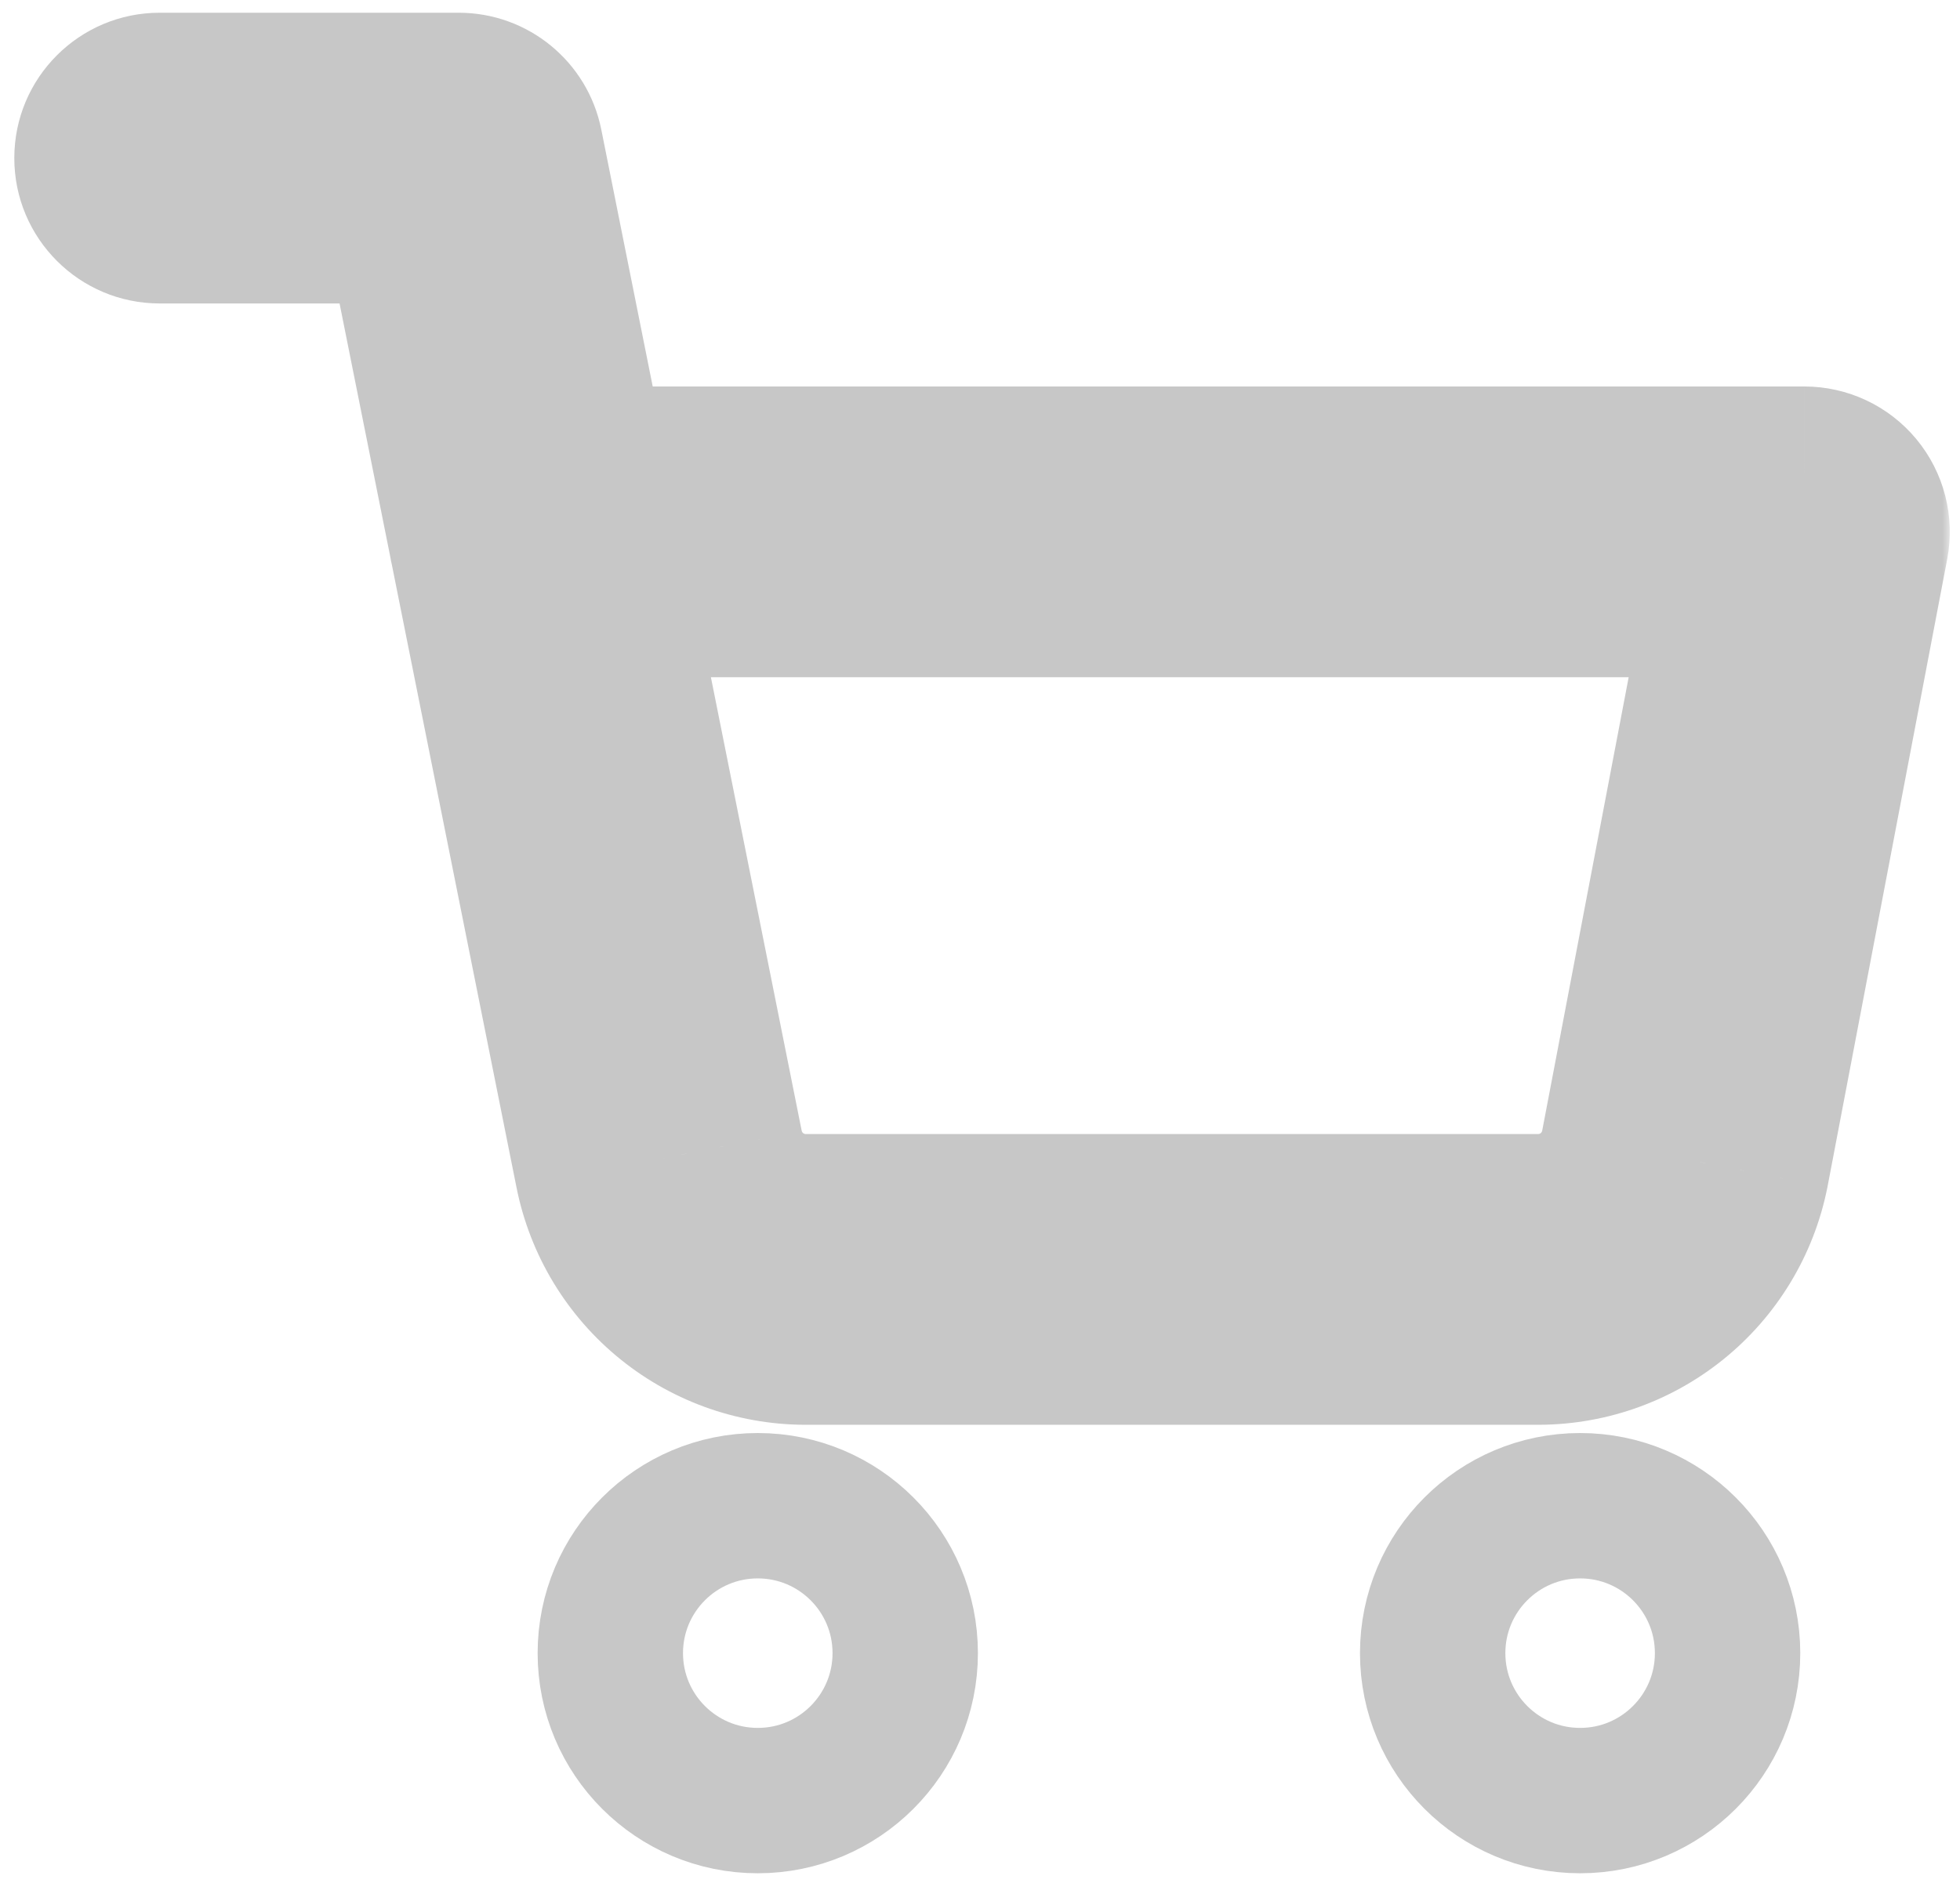 <svg width="127" height="122" viewBox="0 0 127 122" fill="none" xmlns="http://www.w3.org/2000/svg">
<path d="M49.1 97.573C54.377 97.573 58.655 101.85 58.655 107.126C58.655 112.403 54.377 116.681 49.1 116.681C43.824 116.681 39.546 112.403 39.546 107.126C39.547 101.85 43.824 97.573 49.1 97.573Z" stroke="#C7C7C7" stroke-width="9.42" stroke-linecap="round" stroke-linejoin="round"/>
<path d="M102.385 97.573C107.662 97.573 111.94 101.85 111.94 107.126C111.94 112.403 107.662 116.681 102.385 116.681C97.109 116.681 92.831 112.403 92.831 107.126C92.832 101.85 97.109 97.573 102.385 97.573Z" stroke="#C7C7C7" stroke-width="9.42" stroke-linecap="round" stroke-linejoin="round"/>
<mask id="path-3-outside-1_0_1291" maskUnits="userSpaceOnUse" x="0.348" y="0.245" width="126" height="93" fill="black">
<rect fill="white" x="0.348" y="0.245" width="126" height="93"/>
<path d="M10.348 10.245C17.915 10.245 29.724 10.245 29.724 10.245L42.706 75.107C43.149 77.338 44.362 79.341 46.134 80.767C47.905 82.193 50.121 82.95 52.394 82.906H99.479C101.752 82.95 103.969 82.193 105.74 80.767C107.511 79.341 108.724 77.338 109.167 75.107L116.918 34.466C116.918 34.466 66.728 34.466 34.568 34.466"/>
</mask>
<path d="M10.348 0.825C5.145 0.825 0.927 5.042 0.927 10.245C0.927 15.448 5.145 19.665 10.348 19.665V0.825ZM29.724 10.245L38.961 8.396C38.08 3.994 34.214 0.825 29.724 0.825V10.245ZM42.706 75.107L51.946 73.272L51.943 73.259L42.706 75.107ZM52.394 82.906V73.486C52.334 73.486 52.274 73.487 52.214 73.488L52.394 82.906ZM99.479 82.906L99.659 73.488C99.599 73.487 99.539 73.486 99.479 73.486V82.906ZM109.167 75.107L118.407 76.943C118.412 76.919 118.416 76.896 118.421 76.872L109.167 75.107ZM116.918 34.466L126.171 36.23C126.697 33.472 125.966 30.624 124.176 28.461C122.386 26.297 119.725 25.045 116.918 25.045V34.466ZM34.568 25.045C29.366 25.045 25.148 29.263 25.148 34.466C25.148 39.668 29.366 43.886 34.568 43.886V25.045ZM10.348 19.665C10.363 19.665 10.377 19.665 10.392 19.665C10.407 19.665 10.422 19.665 10.437 19.665C10.451 19.665 10.466 19.665 10.481 19.665C10.496 19.665 10.511 19.665 10.526 19.665C10.541 19.665 10.556 19.665 10.571 19.665C10.586 19.665 10.601 19.665 10.616 19.665C10.63 19.665 10.646 19.665 10.661 19.665C10.675 19.665 10.691 19.665 10.706 19.665C10.721 19.665 10.736 19.665 10.751 19.665C10.766 19.665 10.781 19.665 10.796 19.665C10.811 19.665 10.826 19.665 10.841 19.665C10.856 19.665 10.871 19.665 10.887 19.665C10.902 19.665 10.917 19.665 10.932 19.665C10.947 19.665 10.963 19.665 10.978 19.665C10.993 19.665 11.008 19.665 11.023 19.665C11.039 19.665 11.054 19.665 11.069 19.665C11.084 19.665 11.1 19.665 11.115 19.665C11.13 19.665 11.146 19.665 11.161 19.665C11.176 19.665 11.191 19.665 11.207 19.665C11.222 19.665 11.238 19.665 11.253 19.665C11.268 19.665 11.284 19.665 11.299 19.665C11.315 19.665 11.33 19.665 11.345 19.665C11.361 19.665 11.376 19.665 11.392 19.665C11.407 19.665 11.423 19.665 11.438 19.665C11.454 19.665 11.469 19.665 11.485 19.665C11.5 19.665 11.516 19.665 11.531 19.665C11.547 19.665 11.562 19.665 11.578 19.665C11.594 19.665 11.609 19.665 11.625 19.665C11.64 19.665 11.656 19.665 11.671 19.665C11.687 19.665 11.703 19.665 11.718 19.665C11.734 19.665 11.75 19.665 11.765 19.665C11.781 19.665 11.797 19.665 11.812 19.665C11.828 19.665 11.844 19.665 11.86 19.665C11.875 19.665 11.891 19.665 11.907 19.665C11.922 19.665 11.938 19.665 11.954 19.665C11.97 19.665 11.986 19.665 12.001 19.665C12.017 19.665 12.033 19.665 12.049 19.665C12.065 19.665 12.08 19.665 12.096 19.665C12.112 19.665 12.128 19.665 12.144 19.665C12.16 19.665 12.175 19.665 12.191 19.665C12.207 19.665 12.223 19.665 12.239 19.665C12.255 19.665 12.271 19.665 12.287 19.665C12.303 19.665 12.319 19.665 12.335 19.665C12.351 19.665 12.367 19.665 12.382 19.665C12.398 19.665 12.414 19.665 12.43 19.665C12.446 19.665 12.462 19.665 12.478 19.665C12.494 19.665 12.51 19.665 12.527 19.665C12.543 19.665 12.559 19.665 12.575 19.665C12.591 19.665 12.607 19.665 12.623 19.665C12.639 19.665 12.655 19.665 12.671 19.665C12.687 19.665 12.703 19.665 12.719 19.665C12.736 19.665 12.752 19.665 12.768 19.665C12.784 19.665 12.8 19.665 12.816 19.665C12.832 19.665 12.849 19.665 12.865 19.665C12.881 19.665 12.897 19.665 12.913 19.665C12.93 19.665 12.946 19.665 12.962 19.665C12.978 19.665 12.994 19.665 13.011 19.665C13.027 19.665 13.043 19.665 13.059 19.665C13.076 19.665 13.092 19.665 13.108 19.665C13.124 19.665 13.141 19.665 13.157 19.665C13.173 19.665 13.19 19.665 13.206 19.665C13.222 19.665 13.239 19.665 13.255 19.665C13.271 19.665 13.287 19.665 13.304 19.665C13.32 19.665 13.336 19.665 13.353 19.665C13.369 19.665 13.386 19.665 13.402 19.665C13.418 19.665 13.435 19.665 13.451 19.665C13.468 19.665 13.484 19.665 13.5 19.665C13.517 19.665 13.533 19.665 13.55 19.665C13.566 19.665 13.582 19.665 13.599 19.665C13.615 19.665 13.632 19.665 13.648 19.665C13.665 19.665 13.681 19.665 13.698 19.665C13.714 19.665 13.731 19.665 13.747 19.665C13.764 19.665 13.78 19.665 13.797 19.665C13.813 19.665 13.83 19.665 13.846 19.665C13.863 19.665 13.879 19.665 13.896 19.665C13.912 19.665 13.929 19.665 13.945 19.665C13.962 19.665 13.979 19.665 13.995 19.665C14.012 19.665 14.028 19.665 14.045 19.665C14.061 19.665 14.078 19.665 14.095 19.665C14.111 19.665 14.128 19.665 14.144 19.665C14.161 19.665 14.178 19.665 14.194 19.665C14.211 19.665 14.227 19.665 14.244 19.665C14.261 19.665 14.277 19.665 14.294 19.665C14.31 19.665 14.327 19.665 14.344 19.665C14.361 19.665 14.377 19.665 14.394 19.665C14.411 19.665 14.427 19.665 14.444 19.665C14.46 19.665 14.477 19.665 14.494 19.665C14.511 19.665 14.527 19.665 14.544 19.665C14.561 19.665 14.577 19.665 14.594 19.665C14.611 19.665 14.627 19.665 14.644 19.665C14.661 19.665 14.678 19.665 14.694 19.665C14.711 19.665 14.728 19.665 14.745 19.665C14.761 19.665 14.778 19.665 14.795 19.665C14.812 19.665 14.828 19.665 14.845 19.665C14.862 19.665 14.879 19.665 14.896 19.665C14.912 19.665 14.929 19.665 14.946 19.665C14.963 19.665 14.979 19.665 14.996 19.665C15.013 19.665 15.03 19.665 15.047 19.665C15.063 19.665 15.08 19.665 15.097 19.665C15.114 19.665 15.131 19.665 15.147 19.665C15.164 19.665 15.181 19.665 15.198 19.665C15.215 19.665 15.232 19.665 15.248 19.665C15.265 19.665 15.282 19.665 15.299 19.665C15.316 19.665 15.333 19.665 15.35 19.665C15.366 19.665 15.383 19.665 15.4 19.665C15.417 19.665 15.434 19.665 15.451 19.665C15.467 19.665 15.484 19.665 15.501 19.665C15.518 19.665 15.535 19.665 15.552 19.665C15.569 19.665 15.586 19.665 15.602 19.665C15.619 19.665 15.636 19.665 15.653 19.665C15.67 19.665 15.687 19.665 15.704 19.665C15.721 19.665 15.738 19.665 15.755 19.665C15.771 19.665 15.788 19.665 15.805 19.665C15.822 19.665 15.839 19.665 15.856 19.665C15.873 19.665 15.89 19.665 15.907 19.665C15.924 19.665 15.941 19.665 15.958 19.665C15.975 19.665 15.991 19.665 16.008 19.665C16.025 19.665 16.042 19.665 16.059 19.665C16.076 19.665 16.093 19.665 16.11 19.665C16.127 19.665 16.144 19.665 16.161 19.665C16.178 19.665 16.195 19.665 16.212 19.665C16.229 19.665 16.245 19.665 16.262 19.665C16.279 19.665 16.296 19.665 16.313 19.665C16.33 19.665 16.347 19.665 16.364 19.665C16.381 19.665 16.398 19.665 16.415 19.665C16.432 19.665 16.449 19.665 16.466 19.665C16.483 19.665 16.5 19.665 16.517 19.665C16.534 19.665 16.551 19.665 16.568 19.665C16.585 19.665 16.602 19.665 16.619 19.665C16.636 19.665 16.652 19.665 16.669 19.665C16.686 19.665 16.703 19.665 16.72 19.665C16.737 19.665 16.754 19.665 16.771 19.665C16.788 19.665 16.805 19.665 16.822 19.665C16.839 19.665 16.856 19.665 16.873 19.665C16.89 19.665 16.907 19.665 16.924 19.665C16.941 19.665 16.958 19.665 16.975 19.665C16.992 19.665 17.009 19.665 17.026 19.665C17.043 19.665 17.06 19.665 17.077 19.665C17.094 19.665 17.111 19.665 17.128 19.665C17.145 19.665 17.162 19.665 17.178 19.665C17.195 19.665 17.212 19.665 17.229 19.665C17.246 19.665 17.263 19.665 17.28 19.665C17.297 19.665 17.314 19.665 17.331 19.665C17.348 19.665 17.365 19.665 17.382 19.665C17.399 19.665 17.416 19.665 17.433 19.665C17.45 19.665 17.467 19.665 17.484 19.665C17.501 19.665 17.518 19.665 17.535 19.665C17.552 19.665 17.569 19.665 17.585 19.665C17.602 19.665 17.619 19.665 17.636 19.665C17.653 19.665 17.67 19.665 17.687 19.665C17.704 19.665 17.721 19.665 17.738 19.665C17.755 19.665 17.772 19.665 17.789 19.665C17.806 19.665 17.823 19.665 17.84 19.665C17.857 19.665 17.873 19.665 17.89 19.665C17.907 19.665 17.924 19.665 17.941 19.665C17.958 19.665 17.975 19.665 17.992 19.665C18.009 19.665 18.026 19.665 18.043 19.665C18.06 19.665 18.076 19.665 18.093 19.665C18.11 19.665 18.127 19.665 18.144 19.665C18.161 19.665 18.178 19.665 18.195 19.665C18.212 19.665 18.229 19.665 18.245 19.665C18.262 19.665 18.279 19.665 18.296 19.665C18.313 19.665 18.33 19.665 18.347 19.665C18.364 19.665 18.381 19.665 18.397 19.665C18.414 19.665 18.431 19.665 18.448 19.665C18.465 19.665 18.482 19.665 18.499 19.665C18.515 19.665 18.532 19.665 18.549 19.665C18.566 19.665 18.583 19.665 18.6 19.665C18.617 19.665 18.633 19.665 18.65 19.665C18.667 19.665 18.684 19.665 18.701 19.665C18.718 19.665 18.734 19.665 18.751 19.665C18.768 19.665 18.785 19.665 18.802 19.665C18.818 19.665 18.835 19.665 18.852 19.665C18.869 19.665 18.886 19.665 18.902 19.665C18.919 19.665 18.936 19.665 18.953 19.665C18.97 19.665 18.986 19.665 19.003 19.665C19.02 19.665 19.037 19.665 19.053 19.665C19.07 19.665 19.087 19.665 19.104 19.665C19.12 19.665 19.137 19.665 19.154 19.665C19.171 19.665 19.187 19.665 19.204 19.665C19.221 19.665 19.238 19.665 19.254 19.665C19.271 19.665 19.288 19.665 19.304 19.665C19.321 19.665 19.338 19.665 19.355 19.665C19.371 19.665 19.388 19.665 19.405 19.665C19.421 19.665 19.438 19.665 19.455 19.665C19.471 19.665 19.488 19.665 19.505 19.665C19.521 19.665 19.538 19.665 19.555 19.665C19.571 19.665 19.588 19.665 19.605 19.665C19.621 19.665 19.638 19.665 19.654 19.665C19.671 19.665 19.688 19.665 19.704 19.665C19.721 19.665 19.738 19.665 19.754 19.665C19.771 19.665 19.787 19.665 19.804 19.665C19.82 19.665 19.837 19.665 19.854 19.665C19.87 19.665 19.887 19.665 19.903 19.665C19.92 19.665 19.936 19.665 19.953 19.665C19.97 19.665 19.986 19.665 20.003 19.665C20.019 19.665 20.036 19.665 20.052 19.665C20.069 19.665 20.085 19.665 20.102 19.665C20.118 19.665 20.135 19.665 20.151 19.665C20.168 19.665 20.184 19.665 20.201 19.665C20.217 19.665 20.233 19.665 20.25 19.665C20.266 19.665 20.283 19.665 20.299 19.665C20.316 19.665 20.332 19.665 20.349 19.665C20.365 19.665 20.381 19.665 20.398 19.665C20.414 19.665 20.431 19.665 20.447 19.665C20.463 19.665 20.48 19.665 20.496 19.665C20.512 19.665 20.529 19.665 20.545 19.665C20.562 19.665 20.578 19.665 20.594 19.665C20.611 19.665 20.627 19.665 20.643 19.665C20.66 19.665 20.676 19.665 20.692 19.665C20.709 19.665 20.725 19.665 20.741 19.665C20.757 19.665 20.774 19.665 20.79 19.665C20.806 19.665 20.822 19.665 20.839 19.665C20.855 19.665 20.871 19.665 20.887 19.665C20.904 19.665 20.92 19.665 20.936 19.665C20.952 19.665 20.968 19.665 20.985 19.665C21.001 19.665 21.017 19.665 21.033 19.665C21.049 19.665 21.066 19.665 21.082 19.665C21.098 19.665 21.114 19.665 21.13 19.665C21.146 19.665 21.162 19.665 21.178 19.665C21.195 19.665 21.211 19.665 21.227 19.665C21.243 19.665 21.259 19.665 21.275 19.665C21.291 19.665 21.307 19.665 21.323 19.665C21.339 19.665 21.355 19.665 21.371 19.665C21.387 19.665 21.403 19.665 21.419 19.665C21.435 19.665 21.451 19.665 21.467 19.665C21.483 19.665 21.499 19.665 21.515 19.665C21.531 19.665 21.547 19.665 21.563 19.665C21.579 19.665 21.595 19.665 21.611 19.665C21.627 19.665 21.643 19.665 21.659 19.665C21.674 19.665 21.69 19.665 21.706 19.665C21.722 19.665 21.738 19.665 21.754 19.665C21.77 19.665 21.786 19.665 21.801 19.665C21.817 19.665 21.833 19.665 21.849 19.665C21.865 19.665 21.881 19.665 21.896 19.665C21.912 19.665 21.928 19.665 21.944 19.665C21.959 19.665 21.975 19.665 21.991 19.665C22.006 19.665 22.022 19.665 22.038 19.665C22.054 19.665 22.069 19.665 22.085 19.665C22.101 19.665 22.116 19.665 22.132 19.665C22.148 19.665 22.163 19.665 22.179 19.665C22.195 19.665 22.21 19.665 22.226 19.665C22.241 19.665 22.257 19.665 22.273 19.665C22.288 19.665 22.304 19.665 22.319 19.665C22.335 19.665 22.35 19.665 22.366 19.665C22.381 19.665 22.397 19.665 22.413 19.665C22.428 19.665 22.444 19.665 22.459 19.665C22.474 19.665 22.49 19.665 22.505 19.665C22.521 19.665 22.536 19.665 22.552 19.665C22.567 19.665 22.582 19.665 22.598 19.665C22.613 19.665 22.629 19.665 22.644 19.665C22.659 19.665 22.675 19.665 22.69 19.665C22.706 19.665 22.721 19.665 22.736 19.665C22.751 19.665 22.767 19.665 22.782 19.665C22.797 19.665 22.813 19.665 22.828 19.665C22.843 19.665 22.858 19.665 22.874 19.665C22.889 19.665 22.904 19.665 22.919 19.665C22.934 19.665 22.95 19.665 22.965 19.665C22.98 19.665 22.995 19.665 23.01 19.665C23.025 19.665 23.041 19.665 23.056 19.665C23.071 19.665 23.086 19.665 23.101 19.665C23.116 19.665 23.131 19.665 23.146 19.665C23.161 19.665 23.176 19.665 23.191 19.665C23.206 19.665 23.221 19.665 23.236 19.665C23.251 19.665 23.266 19.665 23.281 19.665C23.296 19.665 23.311 19.665 23.326 19.665C23.341 19.665 23.356 19.665 23.371 19.665C23.386 19.665 23.4 19.665 23.415 19.665C23.43 19.665 23.445 19.665 23.46 19.665C23.475 19.665 23.489 19.665 23.504 19.665C23.519 19.665 23.534 19.665 23.549 19.665C23.563 19.665 23.578 19.665 23.593 19.665C23.608 19.665 23.622 19.665 23.637 19.665C23.652 19.665 23.666 19.665 23.681 19.665C23.696 19.665 23.71 19.665 23.725 19.665C23.74 19.665 23.754 19.665 23.769 19.665C23.784 19.665 23.798 19.665 23.813 19.665C23.827 19.665 23.842 19.665 23.856 19.665C23.871 19.665 23.885 19.665 23.9 19.665C23.914 19.665 23.929 19.665 23.943 19.665C23.958 19.665 23.972 19.665 23.987 19.665C24.001 19.665 24.015 19.665 24.03 19.665C24.044 19.665 24.059 19.665 24.073 19.665C24.087 19.665 24.102 19.665 24.116 19.665C24.13 19.665 24.145 19.665 24.159 19.665C24.173 19.665 24.188 19.665 24.202 19.665C24.216 19.665 24.23 19.665 24.244 19.665C24.259 19.665 24.273 19.665 24.287 19.665C24.301 19.665 24.316 19.665 24.33 19.665C24.344 19.665 24.358 19.665 24.372 19.665C24.386 19.665 24.4 19.665 24.414 19.665C24.428 19.665 24.442 19.665 24.456 19.665C24.471 19.665 24.485 19.665 24.498 19.665C24.512 19.665 24.526 19.665 24.54 19.665C24.554 19.665 24.568 19.665 24.582 19.665C24.596 19.665 24.61 19.665 24.624 19.665C24.638 19.665 24.652 19.665 24.666 19.665C24.679 19.665 24.693 19.665 24.707 19.665C24.721 19.665 24.735 19.665 24.748 19.665C24.762 19.665 24.776 19.665 24.79 19.665C24.803 19.665 24.817 19.665 24.831 19.665C24.844 19.665 24.858 19.665 24.872 19.665C24.885 19.665 24.899 19.665 24.913 19.665C24.926 19.665 24.94 19.665 24.953 19.665C24.967 19.665 24.98 19.665 24.994 19.665C25.008 19.665 25.021 19.665 25.035 19.665C25.048 19.665 25.061 19.665 25.075 19.665C25.088 19.665 25.102 19.665 25.115 19.665C25.128 19.665 25.142 19.665 25.155 19.665C25.169 19.665 25.182 19.665 25.195 19.665C25.209 19.665 25.222 19.665 25.235 19.665C25.248 19.665 25.262 19.665 25.275 19.665C25.288 19.665 25.301 19.665 25.315 19.665C25.328 19.665 25.341 19.665 25.354 19.665C25.367 19.665 25.38 19.665 25.393 19.665C25.407 19.665 25.42 19.665 25.433 19.665C25.446 19.665 25.459 19.665 25.472 19.665C25.485 19.665 25.498 19.665 25.511 19.665C25.524 19.665 25.537 19.665 25.55 19.665C25.563 19.665 25.576 19.665 25.588 19.665C25.601 19.665 25.614 19.665 25.627 19.665C25.64 19.665 25.653 19.665 25.666 19.665C25.678 19.665 25.691 19.665 25.704 19.665C25.717 19.665 25.729 19.665 25.742 19.665C25.755 19.665 25.767 19.665 25.78 19.665C25.793 19.665 25.805 19.665 25.818 19.665C25.831 19.665 25.843 19.665 25.856 19.665C25.869 19.665 25.881 19.665 25.894 19.665C25.906 19.665 25.919 19.665 25.931 19.665C25.944 19.665 25.956 19.665 25.968 19.665C25.981 19.665 25.993 19.665 26.006 19.665C26.018 19.665 26.03 19.665 26.043 19.665C26.055 19.665 26.067 19.665 26.08 19.665C26.092 19.665 26.104 19.665 26.117 19.665C26.129 19.665 26.141 19.665 26.153 19.665C26.166 19.665 26.178 19.665 26.19 19.665C26.202 19.665 26.214 19.665 26.226 19.665C26.238 19.665 26.25 19.665 26.262 19.665C26.274 19.665 26.287 19.665 26.299 19.665C26.311 19.665 26.323 19.665 26.334 19.665C26.346 19.665 26.358 19.665 26.37 19.665C26.382 19.665 26.394 19.665 26.406 19.665C26.418 19.665 26.43 19.665 26.441 19.665C26.453 19.665 26.465 19.665 26.477 19.665C26.488 19.665 26.5 19.665 26.512 19.665C26.524 19.665 26.535 19.665 26.547 19.665C26.559 19.665 26.57 19.665 26.582 19.665C26.594 19.665 26.605 19.665 26.617 19.665C26.628 19.665 26.64 19.665 26.651 19.665C26.663 19.665 26.674 19.665 26.686 19.665C26.697 19.665 26.709 19.665 26.72 19.665C26.732 19.665 26.743 19.665 26.754 19.665C26.766 19.665 26.777 19.665 26.788 19.665C26.799 19.665 26.811 19.665 26.822 19.665C26.833 19.665 26.845 19.665 26.856 19.665C26.867 19.665 26.878 19.665 26.889 19.665C26.9 19.665 26.912 19.665 26.923 19.665C26.934 19.665 26.945 19.665 26.956 19.665C26.967 19.665 26.978 19.665 26.989 19.665C27 19.665 27.011 19.665 27.022 19.665C27.033 19.665 27.044 19.665 27.054 19.665C27.065 19.665 27.076 19.665 27.087 19.665C27.098 19.665 27.108 19.665 27.119 19.665C27.13 19.665 27.141 19.665 27.151 19.665C27.162 19.665 27.173 19.665 27.184 19.665C27.194 19.665 27.205 19.665 27.215 19.665C27.226 19.665 27.237 19.665 27.247 19.665C27.258 19.665 27.268 19.665 27.279 19.665C27.289 19.665 27.3 19.665 27.31 19.665C27.321 19.665 27.331 19.665 27.341 19.665C27.352 19.665 27.362 19.665 27.372 19.665C27.383 19.665 27.393 19.665 27.403 19.665C27.414 19.665 27.424 19.665 27.434 19.665C27.444 19.665 27.454 19.665 27.465 19.665C27.475 19.665 27.485 19.665 27.495 19.665C27.505 19.665 27.515 19.665 27.525 19.665C27.535 19.665 27.545 19.665 27.555 19.665C27.565 19.665 27.575 19.665 27.585 19.665C27.595 19.665 27.605 19.665 27.615 19.665C27.625 19.665 27.635 19.665 27.644 19.665C27.654 19.665 27.664 19.665 27.674 19.665C27.683 19.665 27.693 19.665 27.703 19.665C27.713 19.665 27.722 19.665 27.732 19.665C27.741 19.665 27.751 19.665 27.761 19.665C27.77 19.665 27.78 19.665 27.789 19.665C27.799 19.665 27.808 19.665 27.818 19.665C27.827 19.665 27.837 19.665 27.846 19.665C27.855 19.665 27.865 19.665 27.874 19.665C27.883 19.665 27.893 19.665 27.902 19.665C27.911 19.665 27.921 19.665 27.93 19.665C27.939 19.665 27.948 19.665 27.957 19.665C27.966 19.665 27.976 19.665 27.985 19.665C27.994 19.665 28.003 19.665 28.012 19.665C28.021 19.665 28.03 19.665 28.039 19.665C28.048 19.665 28.057 19.665 28.066 19.665C28.075 19.665 28.083 19.665 28.092 19.665C28.101 19.665 28.11 19.665 28.119 19.665C28.128 19.665 28.136 19.665 28.145 19.665C28.154 19.665 28.162 19.665 28.171 19.665C28.18 19.665 28.188 19.665 28.197 19.665C28.205 19.665 28.214 19.665 28.223 19.665C28.231 19.665 28.24 19.665 28.248 19.665C28.256 19.665 28.265 19.665 28.273 19.665C28.282 19.665 28.29 19.665 28.298 19.665C28.307 19.665 28.315 19.665 28.323 19.665C28.332 19.665 28.34 19.665 28.348 19.665C28.356 19.665 28.364 19.665 28.373 19.665C28.381 19.665 28.389 19.665 28.397 19.665C28.405 19.665 28.413 19.665 28.421 19.665C28.429 19.665 28.437 19.665 28.445 19.665C28.453 19.665 28.461 19.665 28.469 19.665C28.477 19.665 28.484 19.665 28.492 19.665C28.5 19.665 28.508 19.665 28.516 19.665C28.523 19.665 28.531 19.665 28.539 19.665C28.546 19.665 28.554 19.665 28.562 19.665C28.569 19.665 28.577 19.665 28.584 19.665C28.592 19.665 28.599 19.665 28.607 19.665C28.614 19.665 28.622 19.665 28.629 19.665C28.637 19.665 28.644 19.665 28.651 19.665C28.659 19.665 28.666 19.665 28.673 19.665C28.681 19.665 28.688 19.665 28.695 19.665C28.702 19.665 28.709 19.665 28.717 19.665C28.724 19.665 28.731 19.665 28.738 19.665C28.745 19.665 28.752 19.665 28.759 19.665C28.766 19.665 28.773 19.665 28.78 19.665C28.787 19.665 28.794 19.665 28.801 19.665C28.808 19.665 28.814 19.665 28.821 19.665C28.828 19.665 28.835 19.665 28.841 19.665C28.848 19.665 28.855 19.665 28.861 19.665C28.868 19.665 28.875 19.665 28.881 19.665C28.888 19.665 28.895 19.665 28.901 19.665C28.907 19.665 28.914 19.665 28.92 19.665C28.927 19.665 28.933 19.665 28.94 19.665C28.946 19.665 28.952 19.665 28.959 19.665C28.965 19.665 28.971 19.665 28.977 19.665C28.984 19.665 28.99 19.665 28.996 19.665C29.002 19.665 29.008 19.665 29.014 19.665C29.02 19.665 29.026 19.665 29.032 19.665C29.038 19.665 29.044 19.665 29.05 19.665C29.056 19.665 29.062 19.665 29.068 19.665C29.074 19.665 29.08 19.665 29.086 19.665C29.091 19.665 29.097 19.665 29.103 19.665C29.109 19.665 29.114 19.665 29.12 19.665C29.126 19.665 29.131 19.665 29.137 19.665C29.142 19.665 29.148 19.665 29.153 19.665C29.159 19.665 29.164 19.665 29.17 19.665C29.175 19.665 29.181 19.665 29.186 19.665C29.191 19.665 29.197 19.665 29.202 19.665C29.207 19.665 29.212 19.665 29.218 19.665C29.223 19.665 29.228 19.665 29.233 19.665C29.238 19.665 29.243 19.665 29.248 19.665C29.253 19.665 29.258 19.665 29.263 19.665C29.268 19.665 29.273 19.665 29.278 19.665C29.283 19.665 29.288 19.665 29.293 19.665C29.298 19.665 29.302 19.665 29.307 19.665C29.312 19.665 29.317 19.665 29.321 19.665C29.326 19.665 29.331 19.665 29.335 19.665C29.34 19.665 29.344 19.665 29.349 19.665C29.353 19.665 29.358 19.665 29.362 19.665C29.367 19.665 29.371 19.665 29.375 19.665C29.38 19.665 29.384 19.665 29.389 19.665C29.393 19.665 29.397 19.665 29.401 19.665C29.405 19.665 29.41 19.665 29.414 19.665C29.418 19.665 29.422 19.665 29.426 19.665C29.43 19.665 29.434 19.665 29.438 19.665C29.442 19.665 29.446 19.665 29.45 19.665C29.454 19.665 29.457 19.665 29.461 19.665C29.465 19.665 29.469 19.665 29.473 19.665C29.476 19.665 29.48 19.665 29.484 19.665C29.487 19.665 29.491 19.665 29.495 19.665C29.498 19.665 29.502 19.665 29.505 19.665C29.509 19.665 29.512 19.665 29.515 19.665C29.519 19.665 29.522 19.665 29.526 19.665C29.529 19.665 29.532 19.665 29.535 19.665C29.539 19.665 29.542 19.665 29.545 19.665C29.548 19.665 29.552 19.665 29.555 19.665C29.558 19.665 29.561 19.665 29.564 19.665C29.567 19.665 29.57 19.665 29.573 19.665C29.576 19.665 29.578 19.665 29.581 19.665C29.584 19.665 29.587 19.665 29.59 19.665C29.592 19.665 29.595 19.665 29.598 19.665C29.601 19.665 29.603 19.665 29.606 19.665C29.608 19.665 29.611 19.665 29.613 19.665C29.616 19.665 29.618 19.665 29.621 19.665C29.623 19.665 29.626 19.665 29.628 19.665C29.63 19.665 29.633 19.665 29.635 19.665C29.637 19.665 29.639 19.665 29.642 19.665C29.644 19.665 29.646 19.665 29.648 19.665C29.65 19.665 29.652 19.665 29.654 19.665C29.656 19.665 29.658 19.665 29.66 19.665C29.662 19.665 29.664 19.665 29.666 19.665C29.668 19.665 29.669 19.665 29.671 19.665C29.673 19.665 29.674 19.665 29.676 19.665C29.678 19.665 29.679 19.665 29.681 19.665C29.683 19.665 29.684 19.665 29.686 19.665C29.687 19.665 29.689 19.665 29.69 19.665C29.691 19.665 29.693 19.665 29.694 19.665C29.695 19.665 29.697 19.665 29.698 19.665C29.699 19.665 29.7 19.665 29.701 19.665C29.703 19.665 29.704 19.665 29.705 19.665C29.706 19.665 29.707 19.665 29.708 19.665C29.709 19.665 29.71 19.665 29.711 19.665C29.712 19.665 29.712 19.665 29.713 19.665C29.714 19.665 29.715 19.665 29.715 19.665C29.716 19.665 29.717 19.665 29.718 19.665C29.718 19.665 29.719 19.665 29.719 19.665C29.72 19.665 29.72 19.665 29.721 19.665C29.721 19.665 29.722 19.665 29.722 19.665C29.722 19.665 29.723 19.665 29.723 19.665C29.723 19.665 29.723 19.665 29.724 19.665C29.724 19.665 29.724 19.665 29.724 19.665C29.724 19.665 29.724 19.665 29.724 10.245C29.724 0.825 29.724 0.825 29.724 0.825C29.724 0.825 29.724 0.825 29.724 0.825C29.723 0.825 29.723 0.825 29.723 0.825C29.723 0.825 29.722 0.825 29.722 0.825C29.722 0.825 29.721 0.825 29.721 0.825C29.72 0.825 29.72 0.825 29.719 0.825C29.719 0.825 29.718 0.825 29.718 0.825C29.717 0.825 29.716 0.825 29.715 0.825C29.715 0.825 29.714 0.825 29.713 0.825C29.712 0.825 29.712 0.825 29.711 0.825C29.71 0.825 29.709 0.825 29.708 0.825C29.707 0.825 29.706 0.825 29.705 0.825C29.704 0.825 29.703 0.825 29.701 0.825C29.7 0.825 29.699 0.825 29.698 0.825C29.697 0.825 29.695 0.825 29.694 0.825C29.693 0.825 29.691 0.825 29.69 0.825C29.689 0.825 29.687 0.825 29.686 0.825C29.684 0.825 29.683 0.825 29.681 0.825C29.679 0.825 29.678 0.825 29.676 0.825C29.674 0.825 29.673 0.825 29.671 0.825C29.669 0.825 29.668 0.825 29.666 0.825C29.664 0.825 29.662 0.825 29.66 0.825C29.658 0.825 29.656 0.825 29.654 0.825C29.652 0.825 29.65 0.825 29.648 0.825C29.646 0.825 29.644 0.825 29.642 0.825C29.639 0.825 29.637 0.825 29.635 0.825C29.633 0.825 29.63 0.825 29.628 0.825C29.626 0.825 29.623 0.825 29.621 0.825C29.618 0.825 29.616 0.825 29.613 0.825C29.611 0.825 29.608 0.825 29.606 0.825C29.603 0.825 29.601 0.825 29.598 0.825C29.595 0.825 29.592 0.825 29.59 0.825C29.587 0.825 29.584 0.825 29.581 0.825C29.578 0.825 29.576 0.825 29.573 0.825C29.57 0.825 29.567 0.825 29.564 0.825C29.561 0.825 29.558 0.825 29.555 0.825C29.552 0.825 29.548 0.825 29.545 0.825C29.542 0.825 29.539 0.825 29.535 0.825C29.532 0.825 29.529 0.825 29.526 0.825C29.522 0.825 29.519 0.825 29.515 0.825C29.512 0.825 29.509 0.825 29.505 0.825C29.502 0.825 29.498 0.825 29.495 0.825C29.491 0.825 29.487 0.825 29.484 0.825C29.48 0.825 29.476 0.825 29.473 0.825C29.469 0.825 29.465 0.825 29.461 0.825C29.457 0.825 29.454 0.825 29.45 0.825C29.446 0.825 29.442 0.825 29.438 0.825C29.434 0.825 29.43 0.825 29.426 0.825C29.422 0.825 29.418 0.825 29.414 0.825C29.41 0.825 29.405 0.825 29.401 0.825C29.397 0.825 29.393 0.825 29.389 0.825C29.384 0.825 29.38 0.825 29.375 0.825C29.371 0.825 29.367 0.825 29.362 0.825C29.358 0.825 29.353 0.825 29.349 0.825C29.344 0.825 29.34 0.825 29.335 0.825C29.331 0.825 29.326 0.825 29.321 0.825C29.317 0.825 29.312 0.825 29.307 0.825C29.302 0.825 29.298 0.825 29.293 0.825C29.288 0.825 29.283 0.825 29.278 0.825C29.273 0.825 29.268 0.825 29.263 0.825C29.258 0.825 29.253 0.825 29.248 0.825C29.243 0.825 29.238 0.825 29.233 0.825C29.228 0.825 29.223 0.825 29.218 0.825C29.212 0.825 29.207 0.825 29.202 0.825C29.197 0.825 29.191 0.825 29.186 0.825C29.181 0.825 29.175 0.825 29.17 0.825C29.164 0.825 29.159 0.825 29.153 0.825C29.148 0.825 29.142 0.825 29.137 0.825C29.131 0.825 29.126 0.825 29.12 0.825C29.114 0.825 29.109 0.825 29.103 0.825C29.097 0.825 29.091 0.825 29.086 0.825C29.08 0.825 29.074 0.825 29.068 0.825C29.062 0.825 29.056 0.825 29.05 0.825C29.044 0.825 29.038 0.825 29.032 0.825C29.026 0.825 29.02 0.825 29.014 0.825C29.008 0.825 29.002 0.825 28.996 0.825C28.99 0.825 28.984 0.825 28.977 0.825C28.971 0.825 28.965 0.825 28.959 0.825C28.952 0.825 28.946 0.825 28.94 0.825C28.933 0.825 28.927 0.825 28.92 0.825C28.914 0.825 28.907 0.825 28.901 0.825C28.895 0.825 28.888 0.825 28.881 0.825C28.875 0.825 28.868 0.825 28.861 0.825C28.855 0.825 28.848 0.825 28.841 0.825C28.835 0.825 28.828 0.825 28.821 0.825C28.814 0.825 28.808 0.825 28.801 0.825C28.794 0.825 28.787 0.825 28.78 0.825C28.773 0.825 28.766 0.825 28.759 0.825C28.752 0.825 28.745 0.825 28.738 0.825C28.731 0.825 28.724 0.825 28.717 0.825C28.709 0.825 28.702 0.825 28.695 0.825C28.688 0.825 28.681 0.825 28.673 0.825C28.666 0.825 28.659 0.825 28.651 0.825C28.644 0.825 28.637 0.825 28.629 0.825C28.622 0.825 28.614 0.825 28.607 0.825C28.599 0.825 28.592 0.825 28.584 0.825C28.577 0.825 28.569 0.825 28.562 0.825C28.554 0.825 28.546 0.825 28.539 0.825C28.531 0.825 28.523 0.825 28.516 0.825C28.508 0.825 28.5 0.825 28.492 0.825C28.484 0.825 28.477 0.825 28.469 0.825C28.461 0.825 28.453 0.825 28.445 0.825C28.437 0.825 28.429 0.825 28.421 0.825C28.413 0.825 28.405 0.825 28.397 0.825C28.389 0.825 28.381 0.825 28.373 0.825C28.364 0.825 28.356 0.825 28.348 0.825C28.34 0.825 28.332 0.825 28.323 0.825C28.315 0.825 28.307 0.825 28.298 0.825C28.29 0.825 28.282 0.825 28.273 0.825C28.265 0.825 28.256 0.825 28.248 0.825C28.24 0.825 28.231 0.825 28.223 0.825C28.214 0.825 28.205 0.825 28.197 0.825C28.188 0.825 28.18 0.825 28.171 0.825C28.162 0.825 28.154 0.825 28.145 0.825C28.136 0.825 28.128 0.825 28.119 0.825C28.11 0.825 28.101 0.825 28.092 0.825C28.083 0.825 28.075 0.825 28.066 0.825C28.057 0.825 28.048 0.825 28.039 0.825C28.03 0.825 28.021 0.825 28.012 0.825C28.003 0.825 27.994 0.825 27.985 0.825C27.976 0.825 27.966 0.825 27.957 0.825C27.948 0.825 27.939 0.825 27.93 0.825C27.921 0.825 27.911 0.825 27.902 0.825C27.893 0.825 27.883 0.825 27.874 0.825C27.865 0.825 27.855 0.825 27.846 0.825C27.837 0.825 27.827 0.825 27.818 0.825C27.808 0.825 27.799 0.825 27.789 0.825C27.78 0.825 27.77 0.825 27.761 0.825C27.751 0.825 27.741 0.825 27.732 0.825C27.722 0.825 27.713 0.825 27.703 0.825C27.693 0.825 27.683 0.825 27.674 0.825C27.664 0.825 27.654 0.825 27.644 0.825C27.635 0.825 27.625 0.825 27.615 0.825C27.605 0.825 27.595 0.825 27.585 0.825C27.575 0.825 27.565 0.825 27.555 0.825C27.545 0.825 27.535 0.825 27.525 0.825C27.515 0.825 27.505 0.825 27.495 0.825C27.485 0.825 27.475 0.825 27.465 0.825C27.454 0.825 27.444 0.825 27.434 0.825C27.424 0.825 27.414 0.825 27.403 0.825C27.393 0.825 27.383 0.825 27.372 0.825C27.362 0.825 27.352 0.825 27.341 0.825C27.331 0.825 27.321 0.825 27.31 0.825C27.3 0.825 27.289 0.825 27.279 0.825C27.268 0.825 27.258 0.825 27.247 0.825C27.237 0.825 27.226 0.825 27.215 0.825C27.205 0.825 27.194 0.825 27.184 0.825C27.173 0.825 27.162 0.825 27.151 0.825C27.141 0.825 27.13 0.825 27.119 0.825C27.108 0.825 27.098 0.825 27.087 0.825C27.076 0.825 27.065 0.825 27.054 0.825C27.044 0.825 27.033 0.825 27.022 0.825C27.011 0.825 27 0.825 26.989 0.825C26.978 0.825 26.967 0.825 26.956 0.825C26.945 0.825 26.934 0.825 26.923 0.825C26.912 0.825 26.9 0.825 26.889 0.825C26.878 0.825 26.867 0.825 26.856 0.825C26.845 0.825 26.833 0.825 26.822 0.825C26.811 0.825 26.799 0.825 26.788 0.825C26.777 0.825 26.766 0.825 26.754 0.825C26.743 0.825 26.732 0.825 26.72 0.825C26.709 0.825 26.697 0.825 26.686 0.825C26.674 0.825 26.663 0.825 26.651 0.825C26.64 0.825 26.628 0.825 26.617 0.825C26.605 0.825 26.594 0.825 26.582 0.825C26.57 0.825 26.559 0.825 26.547 0.825C26.535 0.825 26.524 0.825 26.512 0.825C26.5 0.825 26.488 0.825 26.477 0.825C26.465 0.825 26.453 0.825 26.441 0.825C26.43 0.825 26.418 0.825 26.406 0.825C26.394 0.825 26.382 0.825 26.37 0.825C26.358 0.825 26.346 0.825 26.334 0.825C26.323 0.825 26.311 0.825 26.299 0.825C26.287 0.825 26.274 0.825 26.262 0.825C26.25 0.825 26.238 0.825 26.226 0.825C26.214 0.825 26.202 0.825 26.19 0.825C26.178 0.825 26.166 0.825 26.153 0.825C26.141 0.825 26.129 0.825 26.117 0.825C26.104 0.825 26.092 0.825 26.08 0.825C26.067 0.825 26.055 0.825 26.043 0.825C26.03 0.825 26.018 0.825 26.006 0.825C25.993 0.825 25.981 0.825 25.968 0.825C25.956 0.825 25.944 0.825 25.931 0.825C25.919 0.825 25.906 0.825 25.894 0.825C25.881 0.825 25.869 0.825 25.856 0.825C25.843 0.825 25.831 0.825 25.818 0.825C25.805 0.825 25.793 0.825 25.78 0.825C25.767 0.825 25.755 0.825 25.742 0.825C25.729 0.825 25.717 0.825 25.704 0.825C25.691 0.825 25.678 0.825 25.666 0.825C25.653 0.825 25.64 0.825 25.627 0.825C25.614 0.825 25.601 0.825 25.588 0.825C25.576 0.825 25.563 0.825 25.55 0.825C25.537 0.825 25.524 0.825 25.511 0.825C25.498 0.825 25.485 0.825 25.472 0.825C25.459 0.825 25.446 0.825 25.433 0.825C25.42 0.825 25.407 0.825 25.393 0.825C25.38 0.825 25.367 0.825 25.354 0.825C25.341 0.825 25.328 0.825 25.315 0.825C25.301 0.825 25.288 0.825 25.275 0.825C25.262 0.825 25.248 0.825 25.235 0.825C25.222 0.825 25.209 0.825 25.195 0.825C25.182 0.825 25.169 0.825 25.155 0.825C25.142 0.825 25.128 0.825 25.115 0.825C25.102 0.825 25.088 0.825 25.075 0.825C25.061 0.825 25.048 0.825 25.035 0.825C25.021 0.825 25.008 0.825 24.994 0.825C24.98 0.825 24.967 0.825 24.953 0.825C24.94 0.825 24.926 0.825 24.913 0.825C24.899 0.825 24.885 0.825 24.872 0.825C24.858 0.825 24.844 0.825 24.831 0.825C24.817 0.825 24.803 0.825 24.79 0.825C24.776 0.825 24.762 0.825 24.748 0.825C24.735 0.825 24.721 0.825 24.707 0.825C24.693 0.825 24.679 0.825 24.666 0.825C24.652 0.825 24.638 0.825 24.624 0.825C24.61 0.825 24.596 0.825 24.582 0.825C24.568 0.825 24.554 0.825 24.54 0.825C24.526 0.825 24.512 0.825 24.498 0.825C24.485 0.825 24.471 0.825 24.456 0.825C24.442 0.825 24.428 0.825 24.414 0.825C24.4 0.825 24.386 0.825 24.372 0.825C24.358 0.825 24.344 0.825 24.33 0.825C24.316 0.825 24.301 0.825 24.287 0.825C24.273 0.825 24.259 0.825 24.244 0.825C24.23 0.825 24.216 0.825 24.202 0.825C24.188 0.825 24.173 0.825 24.159 0.825C24.145 0.825 24.13 0.825 24.116 0.825C24.102 0.825 24.087 0.825 24.073 0.825C24.059 0.825 24.044 0.825 24.03 0.825C24.015 0.825 24.001 0.825 23.987 0.825C23.972 0.825 23.958 0.825 23.943 0.825C23.929 0.825 23.914 0.825 23.9 0.825C23.885 0.825 23.871 0.825 23.856 0.825C23.842 0.825 23.827 0.825 23.813 0.825C23.798 0.825 23.784 0.825 23.769 0.825C23.754 0.825 23.74 0.825 23.725 0.825C23.71 0.825 23.696 0.825 23.681 0.825C23.666 0.825 23.652 0.825 23.637 0.825C23.622 0.825 23.608 0.825 23.593 0.825C23.578 0.825 23.563 0.825 23.549 0.825C23.534 0.825 23.519 0.825 23.504 0.825C23.489 0.825 23.475 0.825 23.46 0.825C23.445 0.825 23.43 0.825 23.415 0.825C23.4 0.825 23.386 0.825 23.371 0.825C23.356 0.825 23.341 0.825 23.326 0.825C23.311 0.825 23.296 0.825 23.281 0.825C23.266 0.825 23.251 0.825 23.236 0.825C23.221 0.825 23.206 0.825 23.191 0.825C23.176 0.825 23.161 0.825 23.146 0.825C23.131 0.825 23.116 0.825 23.101 0.825C23.086 0.825 23.071 0.825 23.056 0.825C23.041 0.825 23.025 0.825 23.01 0.825C22.995 0.825 22.98 0.825 22.965 0.825C22.95 0.825 22.934 0.825 22.919 0.825C22.904 0.825 22.889 0.825 22.874 0.825C22.858 0.825 22.843 0.825 22.828 0.825C22.813 0.825 22.797 0.825 22.782 0.825C22.767 0.825 22.751 0.825 22.736 0.825C22.721 0.825 22.706 0.825 22.69 0.825C22.675 0.825 22.659 0.825 22.644 0.825C22.629 0.825 22.613 0.825 22.598 0.825C22.582 0.825 22.567 0.825 22.552 0.825C22.536 0.825 22.521 0.825 22.505 0.825C22.49 0.825 22.474 0.825 22.459 0.825C22.444 0.825 22.428 0.825 22.413 0.825C22.397 0.825 22.381 0.825 22.366 0.825C22.35 0.825 22.335 0.825 22.319 0.825C22.304 0.825 22.288 0.825 22.273 0.825C22.257 0.825 22.241 0.825 22.226 0.825C22.21 0.825 22.195 0.825 22.179 0.825C22.163 0.825 22.148 0.825 22.132 0.825C22.116 0.825 22.101 0.825 22.085 0.825C22.069 0.825 22.054 0.825 22.038 0.825C22.022 0.825 22.006 0.825 21.991 0.825C21.975 0.825 21.959 0.825 21.944 0.825C21.928 0.825 21.912 0.825 21.896 0.825C21.881 0.825 21.865 0.825 21.849 0.825C21.833 0.825 21.817 0.825 21.801 0.825C21.786 0.825 21.77 0.825 21.754 0.825C21.738 0.825 21.722 0.825 21.706 0.825C21.69 0.825 21.674 0.825 21.659 0.825C21.643 0.825 21.627 0.825 21.611 0.825C21.595 0.825 21.579 0.825 21.563 0.825C21.547 0.825 21.531 0.825 21.515 0.825C21.499 0.825 21.483 0.825 21.467 0.825C21.451 0.825 21.435 0.825 21.419 0.825C21.403 0.825 21.387 0.825 21.371 0.825C21.355 0.825 21.339 0.825 21.323 0.825C21.307 0.825 21.291 0.825 21.275 0.825C21.259 0.825 21.243 0.825 21.227 0.825C21.211 0.825 21.195 0.825 21.178 0.825C21.162 0.825 21.146 0.825 21.13 0.825C21.114 0.825 21.098 0.825 21.082 0.825C21.066 0.825 21.049 0.825 21.033 0.825C21.017 0.825 21.001 0.825 20.985 0.825C20.968 0.825 20.952 0.825 20.936 0.825C20.92 0.825 20.904 0.825 20.887 0.825C20.871 0.825 20.855 0.825 20.839 0.825C20.822 0.825 20.806 0.825 20.79 0.825C20.774 0.825 20.757 0.825 20.741 0.825C20.725 0.825 20.709 0.825 20.692 0.825C20.676 0.825 20.66 0.825 20.643 0.825C20.627 0.825 20.611 0.825 20.594 0.825C20.578 0.825 20.562 0.825 20.545 0.825C20.529 0.825 20.512 0.825 20.496 0.825C20.48 0.825 20.463 0.825 20.447 0.825C20.431 0.825 20.414 0.825 20.398 0.825C20.381 0.825 20.365 0.825 20.349 0.825C20.332 0.825 20.316 0.825 20.299 0.825C20.283 0.825 20.266 0.825 20.25 0.825C20.233 0.825 20.217 0.825 20.201 0.825C20.184 0.825 20.168 0.825 20.151 0.825C20.135 0.825 20.118 0.825 20.102 0.825C20.085 0.825 20.069 0.825 20.052 0.825C20.036 0.825 20.019 0.825 20.003 0.825C19.986 0.825 19.97 0.825 19.953 0.825C19.936 0.825 19.92 0.825 19.903 0.825C19.887 0.825 19.87 0.825 19.854 0.825C19.837 0.825 19.82 0.825 19.804 0.825C19.787 0.825 19.771 0.825 19.754 0.825C19.738 0.825 19.721 0.825 19.704 0.825C19.688 0.825 19.671 0.825 19.654 0.825C19.638 0.825 19.621 0.825 19.605 0.825C19.588 0.825 19.571 0.825 19.555 0.825C19.538 0.825 19.521 0.825 19.505 0.825C19.488 0.825 19.471 0.825 19.455 0.825C19.438 0.825 19.421 0.825 19.405 0.825C19.388 0.825 19.371 0.825 19.355 0.825C19.338 0.825 19.321 0.825 19.304 0.825C19.288 0.825 19.271 0.825 19.254 0.825C19.238 0.825 19.221 0.825 19.204 0.825C19.187 0.825 19.171 0.825 19.154 0.825C19.137 0.825 19.12 0.825 19.104 0.825C19.087 0.825 19.07 0.825 19.053 0.825C19.037 0.825 19.02 0.825 19.003 0.825C18.986 0.825 18.97 0.825 18.953 0.825C18.936 0.825 18.919 0.825 18.902 0.825C18.886 0.825 18.869 0.825 18.852 0.825C18.835 0.825 18.818 0.825 18.802 0.825C18.785 0.825 18.768 0.825 18.751 0.825C18.734 0.825 18.718 0.825 18.701 0.825C18.684 0.825 18.667 0.825 18.65 0.825C18.633 0.825 18.617 0.825 18.6 0.825C18.583 0.825 18.566 0.825 18.549 0.825C18.532 0.825 18.515 0.825 18.499 0.825C18.482 0.825 18.465 0.825 18.448 0.825C18.431 0.825 18.414 0.825 18.397 0.825C18.381 0.825 18.364 0.825 18.347 0.825C18.33 0.825 18.313 0.825 18.296 0.825C18.279 0.825 18.262 0.825 18.245 0.825C18.229 0.825 18.212 0.825 18.195 0.825C18.178 0.825 18.161 0.825 18.144 0.825C18.127 0.825 18.11 0.825 18.093 0.825C18.076 0.825 18.06 0.825 18.043 0.825C18.026 0.825 18.009 0.825 17.992 0.825C17.975 0.825 17.958 0.825 17.941 0.825C17.924 0.825 17.907 0.825 17.89 0.825C17.873 0.825 17.857 0.825 17.84 0.825C17.823 0.825 17.806 0.825 17.789 0.825C17.772 0.825 17.755 0.825 17.738 0.825C17.721 0.825 17.704 0.825 17.687 0.825C17.67 0.825 17.653 0.825 17.636 0.825C17.619 0.825 17.602 0.825 17.585 0.825C17.569 0.825 17.552 0.825 17.535 0.825C17.518 0.825 17.501 0.825 17.484 0.825C17.467 0.825 17.45 0.825 17.433 0.825C17.416 0.825 17.399 0.825 17.382 0.825C17.365 0.825 17.348 0.825 17.331 0.825C17.314 0.825 17.297 0.825 17.28 0.825C17.263 0.825 17.246 0.825 17.229 0.825C17.212 0.825 17.195 0.825 17.178 0.825C17.162 0.825 17.145 0.825 17.128 0.825C17.111 0.825 17.094 0.825 17.077 0.825C17.06 0.825 17.043 0.825 17.026 0.825C17.009 0.825 16.992 0.825 16.975 0.825C16.958 0.825 16.941 0.825 16.924 0.825C16.907 0.825 16.89 0.825 16.873 0.825C16.856 0.825 16.839 0.825 16.822 0.825C16.805 0.825 16.788 0.825 16.771 0.825C16.754 0.825 16.737 0.825 16.72 0.825C16.703 0.825 16.686 0.825 16.669 0.825C16.652 0.825 16.636 0.825 16.619 0.825C16.602 0.825 16.585 0.825 16.568 0.825C16.551 0.825 16.534 0.825 16.517 0.825C16.5 0.825 16.483 0.825 16.466 0.825C16.449 0.825 16.432 0.825 16.415 0.825C16.398 0.825 16.381 0.825 16.364 0.825C16.347 0.825 16.33 0.825 16.313 0.825C16.296 0.825 16.279 0.825 16.262 0.825C16.245 0.825 16.229 0.825 16.212 0.825C16.195 0.825 16.178 0.825 16.161 0.825C16.144 0.825 16.127 0.825 16.11 0.825C16.093 0.825 16.076 0.825 16.059 0.825C16.042 0.825 16.025 0.825 16.008 0.825C15.991 0.825 15.975 0.825 15.958 0.825C15.941 0.825 15.924 0.825 15.907 0.825C15.89 0.825 15.873 0.825 15.856 0.825C15.839 0.825 15.822 0.825 15.805 0.825C15.788 0.825 15.771 0.825 15.755 0.825C15.738 0.825 15.721 0.825 15.704 0.825C15.687 0.825 15.67 0.825 15.653 0.825C15.636 0.825 15.619 0.825 15.602 0.825C15.586 0.825 15.569 0.825 15.552 0.825C15.535 0.825 15.518 0.825 15.501 0.825C15.484 0.825 15.467 0.825 15.451 0.825C15.434 0.825 15.417 0.825 15.4 0.825C15.383 0.825 15.366 0.825 15.35 0.825C15.333 0.825 15.316 0.825 15.299 0.825C15.282 0.825 15.265 0.825 15.248 0.825C15.232 0.825 15.215 0.825 15.198 0.825C15.181 0.825 15.164 0.825 15.147 0.825C15.131 0.825 15.114 0.825 15.097 0.825C15.08 0.825 15.063 0.825 15.047 0.825C15.03 0.825 15.013 0.825 14.996 0.825C14.979 0.825 14.963 0.825 14.946 0.825C14.929 0.825 14.912 0.825 14.896 0.825C14.879 0.825 14.862 0.825 14.845 0.825C14.828 0.825 14.812 0.825 14.795 0.825C14.778 0.825 14.761 0.825 14.745 0.825C14.728 0.825 14.711 0.825 14.694 0.825C14.678 0.825 14.661 0.825 14.644 0.825C14.627 0.825 14.611 0.825 14.594 0.825C14.577 0.825 14.561 0.825 14.544 0.825C14.527 0.825 14.511 0.825 14.494 0.825C14.477 0.825 14.46 0.825 14.444 0.825C14.427 0.825 14.411 0.825 14.394 0.825C14.377 0.825 14.361 0.825 14.344 0.825C14.327 0.825 14.31 0.825 14.294 0.825C14.277 0.825 14.261 0.825 14.244 0.825C14.227 0.825 14.211 0.825 14.194 0.825C14.178 0.825 14.161 0.825 14.144 0.825C14.128 0.825 14.111 0.825 14.095 0.825C14.078 0.825 14.061 0.825 14.045 0.825C14.028 0.825 14.012 0.825 13.995 0.825C13.979 0.825 13.962 0.825 13.945 0.825C13.929 0.825 13.912 0.825 13.896 0.825C13.879 0.825 13.863 0.825 13.846 0.825C13.83 0.825 13.813 0.825 13.797 0.825C13.78 0.825 13.764 0.825 13.747 0.825C13.731 0.825 13.714 0.825 13.698 0.825C13.681 0.825 13.665 0.825 13.648 0.825C13.632 0.825 13.615 0.825 13.599 0.825C13.582 0.825 13.566 0.825 13.55 0.825C13.533 0.825 13.517 0.825 13.5 0.825C13.484 0.825 13.468 0.825 13.451 0.825C13.435 0.825 13.418 0.825 13.402 0.825C13.386 0.825 13.369 0.825 13.353 0.825C13.336 0.825 13.32 0.825 13.304 0.825C13.287 0.825 13.271 0.825 13.255 0.825C13.239 0.825 13.222 0.825 13.206 0.825C13.19 0.825 13.173 0.825 13.157 0.825C13.141 0.825 13.124 0.825 13.108 0.825C13.092 0.825 13.076 0.825 13.059 0.825C13.043 0.825 13.027 0.825 13.011 0.825C12.994 0.825 12.978 0.825 12.962 0.825C12.946 0.825 12.93 0.825 12.913 0.825C12.897 0.825 12.881 0.825 12.865 0.825C12.849 0.825 12.832 0.825 12.816 0.825C12.8 0.825 12.784 0.825 12.768 0.825C12.752 0.825 12.736 0.825 12.719 0.825C12.703 0.825 12.687 0.825 12.671 0.825C12.655 0.825 12.639 0.825 12.623 0.825C12.607 0.825 12.591 0.825 12.575 0.825C12.559 0.825 12.543 0.825 12.527 0.825C12.51 0.825 12.494 0.825 12.478 0.825C12.462 0.825 12.446 0.825 12.43 0.825C12.414 0.825 12.398 0.825 12.382 0.825C12.367 0.825 12.351 0.825 12.335 0.825C12.319 0.825 12.303 0.825 12.287 0.825C12.271 0.825 12.255 0.825 12.239 0.825C12.223 0.825 12.207 0.825 12.191 0.825C12.175 0.825 12.16 0.825 12.144 0.825C12.128 0.825 12.112 0.825 12.096 0.825C12.08 0.825 12.065 0.825 12.049 0.825C12.033 0.825 12.017 0.825 12.001 0.825C11.986 0.825 11.97 0.825 11.954 0.825C11.938 0.825 11.922 0.825 11.907 0.825C11.891 0.825 11.875 0.825 11.86 0.825C11.844 0.825 11.828 0.825 11.812 0.825C11.797 0.825 11.781 0.825 11.765 0.825C11.75 0.825 11.734 0.825 11.718 0.825C11.703 0.825 11.687 0.825 11.671 0.825C11.656 0.825 11.64 0.825 11.625 0.825C11.609 0.825 11.594 0.825 11.578 0.825C11.562 0.825 11.547 0.825 11.531 0.825C11.516 0.825 11.5 0.825 11.485 0.825C11.469 0.825 11.454 0.825 11.438 0.825C11.423 0.825 11.407 0.825 11.392 0.825C11.376 0.825 11.361 0.825 11.345 0.825C11.33 0.825 11.315 0.825 11.299 0.825C11.284 0.825 11.268 0.825 11.253 0.825C11.238 0.825 11.222 0.825 11.207 0.825C11.191 0.825 11.176 0.825 11.161 0.825C11.146 0.825 11.13 0.825 11.115 0.825C11.1 0.825 11.084 0.825 11.069 0.825C11.054 0.825 11.039 0.825 11.023 0.825C11.008 0.825 10.993 0.825 10.978 0.825C10.963 0.825 10.947 0.825 10.932 0.825C10.917 0.825 10.902 0.825 10.887 0.825C10.871 0.825 10.856 0.825 10.841 0.825C10.826 0.825 10.811 0.825 10.796 0.825C10.781 0.825 10.766 0.825 10.751 0.825C10.736 0.825 10.721 0.825 10.706 0.825C10.691 0.825 10.675 0.825 10.661 0.825C10.646 0.825 10.63 0.825 10.616 0.825C10.601 0.825 10.586 0.825 10.571 0.825C10.556 0.825 10.541 0.825 10.526 0.825C10.511 0.825 10.496 0.825 10.481 0.825C10.466 0.825 10.451 0.825 10.437 0.825C10.422 0.825 10.407 0.825 10.392 0.825C10.377 0.825 10.363 0.825 10.348 0.825V19.665ZM20.487 12.094L33.469 76.956L51.943 73.259L38.961 8.396L20.487 12.094ZM33.467 76.943C34.34 81.341 36.733 85.293 40.227 88.105L52.041 73.429C51.992 73.389 51.958 73.334 51.946 73.272L33.467 76.943ZM40.227 88.105C43.72 90.917 48.091 92.411 52.575 92.325L52.214 73.488C52.151 73.489 52.09 73.468 52.041 73.429L40.227 88.105ZM52.394 92.327H99.479V73.486H52.394V92.327ZM99.299 92.325C103.782 92.411 108.153 90.917 111.647 88.105L99.833 73.429C99.784 73.468 99.722 73.489 99.659 73.488L99.299 92.325ZM111.647 88.105C115.14 85.293 117.533 81.341 118.407 76.943L99.927 73.272C99.915 73.334 99.882 73.389 99.833 73.429L111.647 88.105ZM118.421 76.872L126.171 36.23L107.664 32.701L99.914 73.343L118.421 76.872ZM116.918 34.466C116.918 25.045 116.917 25.045 116.917 25.045C116.917 25.045 116.916 25.045 116.915 25.045C116.915 25.045 116.914 25.045 116.913 25.045C116.911 25.045 116.91 25.045 116.909 25.045C116.907 25.045 116.905 25.045 116.903 25.045C116.901 25.045 116.899 25.045 116.897 25.045C116.895 25.045 116.892 25.045 116.89 25.045C116.887 25.045 116.884 25.045 116.881 25.045C116.878 25.045 116.875 25.045 116.872 25.045C116.868 25.045 116.865 25.045 116.861 25.045C116.857 25.045 116.853 25.045 116.849 25.045C116.845 25.045 116.84 25.045 116.836 25.045C116.831 25.045 116.827 25.045 116.822 25.045C116.817 25.045 116.812 25.045 116.806 25.045C116.801 25.045 116.796 25.045 116.79 25.045C116.785 25.045 116.779 25.045 116.773 25.045C116.767 25.045 116.761 25.045 116.754 25.045C116.748 25.045 116.741 25.045 116.735 25.045C116.728 25.045 116.721 25.045 116.714 25.045C116.707 25.045 116.699 25.045 116.692 25.045C116.685 25.045 116.677 25.045 116.669 25.045C116.661 25.045 116.653 25.045 116.645 25.045C116.637 25.045 116.629 25.045 116.62 25.045C116.611 25.045 116.603 25.045 116.594 25.045C116.585 25.045 116.576 25.045 116.567 25.045C116.557 25.045 116.548 25.045 116.538 25.045C116.529 25.045 116.519 25.045 116.509 25.045C116.499 25.045 116.489 25.045 116.479 25.045C116.468 25.045 116.458 25.045 116.447 25.045C116.436 25.045 116.425 25.045 116.414 25.045C116.403 25.045 116.392 25.045 116.381 25.045C116.369 25.045 116.358 25.045 116.346 25.045C116.334 25.045 116.323 25.045 116.31 25.045C116.298 25.045 116.286 25.045 116.274 25.045C116.261 25.045 116.249 25.045 116.236 25.045C116.223 25.045 116.21 25.045 116.197 25.045C116.184 25.045 116.171 25.045 116.157 25.045C116.144 25.045 116.13 25.045 116.116 25.045C116.102 25.045 116.088 25.045 116.074 25.045C116.06 25.045 116.046 25.045 116.031 25.045C116.017 25.045 116.002 25.045 115.987 25.045C115.972 25.045 115.957 25.045 115.942 25.045C115.927 25.045 115.912 25.045 115.896 25.045C115.881 25.045 115.865 25.045 115.849 25.045C115.833 25.045 115.817 25.045 115.801 25.045C115.785 25.045 115.768 25.045 115.752 25.045C115.735 25.045 115.719 25.045 115.702 25.045C115.685 25.045 115.668 25.045 115.651 25.045C115.633 25.045 115.616 25.045 115.598 25.045C115.581 25.045 115.563 25.045 115.545 25.045C115.527 25.045 115.509 25.045 115.491 25.045C115.473 25.045 115.455 25.045 115.436 25.045C115.417 25.045 115.399 25.045 115.38 25.045C115.361 25.045 115.342 25.045 115.323 25.045C115.304 25.045 115.284 25.045 115.265 25.045C115.245 25.045 115.226 25.045 115.206 25.045C115.186 25.045 115.166 25.045 115.146 25.045C115.125 25.045 115.105 25.045 115.085 25.045C115.064 25.045 115.043 25.045 115.023 25.045C115.002 25.045 114.981 25.045 114.96 25.045C114.939 25.045 114.917 25.045 114.896 25.045C114.874 25.045 114.853 25.045 114.831 25.045C114.809 25.045 114.787 25.045 114.765 25.045C114.743 25.045 114.721 25.045 114.698 25.045C114.676 25.045 114.653 25.045 114.631 25.045C114.608 25.045 114.585 25.045 114.562 25.045C114.539 25.045 114.516 25.045 114.492 25.045C114.469 25.045 114.445 25.045 114.422 25.045C114.398 25.045 114.374 25.045 114.35 25.045C114.326 25.045 114.302 25.045 114.278 25.045C114.253 25.045 114.229 25.045 114.204 25.045C114.18 25.045 114.155 25.045 114.13 25.045C114.105 25.045 114.08 25.045 114.055 25.045C114.029 25.045 114.004 25.045 113.978 25.045C113.953 25.045 113.927 25.045 113.901 25.045C113.875 25.045 113.849 25.045 113.823 25.045C113.797 25.045 113.771 25.045 113.744 25.045C113.718 25.045 113.691 25.045 113.664 25.045C113.638 25.045 113.611 25.045 113.584 25.045C113.556 25.045 113.529 25.045 113.502 25.045C113.475 25.045 113.447 25.045 113.419 25.045C113.392 25.045 113.364 25.045 113.336 25.045C113.308 25.045 113.28 25.045 113.251 25.045C113.223 25.045 113.195 25.045 113.166 25.045C113.138 25.045 113.109 25.045 113.08 25.045C113.051 25.045 113.022 25.045 112.993 25.045C112.964 25.045 112.934 25.045 112.905 25.045C112.875 25.045 112.846 25.045 112.816 25.045C112.786 25.045 112.756 25.045 112.726 25.045C112.696 25.045 112.666 25.045 112.636 25.045C112.605 25.045 112.575 25.045 112.544 25.045C112.514 25.045 112.483 25.045 112.452 25.045C112.421 25.045 112.39 25.045 112.359 25.045C112.327 25.045 112.296 25.045 112.265 25.045C112.233 25.045 112.201 25.045 112.17 25.045C112.138 25.045 112.106 25.045 112.074 25.045C112.042 25.045 112.01 25.045 111.977 25.045C111.945 25.045 111.912 25.045 111.88 25.045C111.847 25.045 111.814 25.045 111.781 25.045C111.748 25.045 111.715 25.045 111.682 25.045C111.649 25.045 111.616 25.045 111.582 25.045C111.549 25.045 111.515 25.045 111.481 25.045C111.447 25.045 111.414 25.045 111.38 25.045C111.345 25.045 111.311 25.045 111.277 25.045C111.243 25.045 111.208 25.045 111.174 25.045C111.139 25.045 111.104 25.045 111.069 25.045C111.034 25.045 110.999 25.045 110.964 25.045C110.929 25.045 110.894 25.045 110.858 25.045C110.823 25.045 110.787 25.045 110.752 25.045C110.716 25.045 110.68 25.045 110.644 25.045C110.608 25.045 110.572 25.045 110.536 25.045C110.5 25.045 110.463 25.045 110.427 25.045C110.39 25.045 110.354 25.045 110.317 25.045C110.28 25.045 110.243 25.045 110.206 25.045C110.169 25.045 110.132 25.045 110.095 25.045C110.057 25.045 110.02 25.045 109.982 25.045C109.945 25.045 109.907 25.045 109.869 25.045C109.831 25.045 109.793 25.045 109.755 25.045C109.717 25.045 109.679 25.045 109.64 25.045C109.602 25.045 109.564 25.045 109.525 25.045C109.486 25.045 109.448 25.045 109.409 25.045C109.37 25.045 109.331 25.045 109.292 25.045C109.252 25.045 109.213 25.045 109.174 25.045C109.134 25.045 109.095 25.045 109.055 25.045C109.015 25.045 108.976 25.045 108.936 25.045C108.896 25.045 108.856 25.045 108.816 25.045C108.775 25.045 108.735 25.045 108.695 25.045C108.654 25.045 108.614 25.045 108.573 25.045C108.532 25.045 108.491 25.045 108.451 25.045C108.41 25.045 108.369 25.045 108.327 25.045C108.286 25.045 108.245 25.045 108.203 25.045C108.162 25.045 108.12 25.045 108.079 25.045C108.037 25.045 107.995 25.045 107.953 25.045C107.911 25.045 107.869 25.045 107.827 25.045C107.785 25.045 107.743 25.045 107.7 25.045C107.658 25.045 107.615 25.045 107.573 25.045C107.53 25.045 107.487 25.045 107.444 25.045C107.401 25.045 107.358 25.045 107.315 25.045C107.272 25.045 107.229 25.045 107.185 25.045C107.142 25.045 107.098 25.045 107.055 25.045C107.011 25.045 106.967 25.045 106.923 25.045C106.879 25.045 106.835 25.045 106.791 25.045C106.747 25.045 106.703 25.045 106.659 25.045C106.614 25.045 106.57 25.045 106.525 25.045C106.48 25.045 106.436 25.045 106.391 25.045C106.346 25.045 106.301 25.045 106.256 25.045C106.211 25.045 106.166 25.045 106.12 25.045C106.075 25.045 106.03 25.045 105.984 25.045C105.939 25.045 105.893 25.045 105.847 25.045C105.801 25.045 105.756 25.045 105.71 25.045C105.664 25.045 105.617 25.045 105.571 25.045C105.525 25.045 105.479 25.045 105.432 25.045C105.386 25.045 105.339 25.045 105.292 25.045C105.246 25.045 105.199 25.045 105.152 25.045C105.105 25.045 105.058 25.045 105.011 25.045C104.964 25.045 104.917 25.045 104.869 25.045C104.822 25.045 104.774 25.045 104.727 25.045C104.679 25.045 104.632 25.045 104.584 25.045C104.536 25.045 104.488 25.045 104.44 25.045C104.392 25.045 104.344 25.045 104.295 25.045C104.247 25.045 104.199 25.045 104.15 25.045C104.102 25.045 104.053 25.045 104.005 25.045C103.956 25.045 103.907 25.045 103.858 25.045C103.809 25.045 103.76 25.045 103.711 25.045C103.662 25.045 103.613 25.045 103.563 25.045C103.514 25.045 103.465 25.045 103.415 25.045C103.366 25.045 103.316 25.045 103.266 25.045C103.216 25.045 103.166 25.045 103.116 25.045C103.067 25.045 103.016 25.045 102.966 25.045C102.916 25.045 102.866 25.045 102.815 25.045C102.765 25.045 102.714 25.045 102.664 25.045C102.613 25.045 102.562 25.045 102.512 25.045C102.461 25.045 102.41 25.045 102.359 25.045C102.308 25.045 102.257 25.045 102.205 25.045C102.154 25.045 102.103 25.045 102.051 25.045C102 25.045 101.948 25.045 101.897 25.045C101.845 25.045 101.793 25.045 101.742 25.045C101.69 25.045 101.638 25.045 101.586 25.045C101.534 25.045 101.481 25.045 101.429 25.045C101.377 25.045 101.325 25.045 101.272 25.045C101.22 25.045 101.167 25.045 101.114 25.045C101.062 25.045 101.009 25.045 100.956 25.045C100.903 25.045 100.85 25.045 100.797 25.045C100.744 25.045 100.691 25.045 100.638 25.045C100.585 25.045 100.531 25.045 100.478 25.045C100.424 25.045 100.371 25.045 100.317 25.045C100.264 25.045 100.21 25.045 100.156 25.045C100.102 25.045 100.048 25.045 99.994 25.045C99.94 25.045 99.886 25.045 99.832 25.045C99.778 25.045 99.723 25.045 99.669 25.045C99.615 25.045 99.56 25.045 99.505 25.045C99.451 25.045 99.396 25.045 99.341 25.045C99.287 25.045 99.232 25.045 99.177 25.045C99.122 25.045 99.067 25.045 99.011 25.045C98.956 25.045 98.901 25.045 98.846 25.045C98.79 25.045 98.735 25.045 98.68 25.045C98.624 25.045 98.568 25.045 98.513 25.045C98.457 25.045 98.401 25.045 98.345 25.045C98.289 25.045 98.233 25.045 98.177 25.045C98.121 25.045 98.065 25.045 98.009 25.045C97.953 25.045 97.896 25.045 97.84 25.045C97.783 25.045 97.727 25.045 97.67 25.045C97.614 25.045 97.557 25.045 97.5 25.045C97.443 25.045 97.386 25.045 97.329 25.045C97.272 25.045 97.216 25.045 97.158 25.045C97.101 25.045 97.044 25.045 96.987 25.045C96.929 25.045 96.872 25.045 96.814 25.045C96.757 25.045 96.699 25.045 96.642 25.045C96.584 25.045 96.526 25.045 96.469 25.045C96.411 25.045 96.353 25.045 96.295 25.045C96.237 25.045 96.179 25.045 96.121 25.045C96.062 25.045 96.004 25.045 95.946 25.045C95.887 25.045 95.829 25.045 95.77 25.045C95.712 25.045 95.653 25.045 95.595 25.045C95.536 25.045 95.477 25.045 95.418 25.045C95.36 25.045 95.301 25.045 95.242 25.045C95.183 25.045 95.124 25.045 95.064 25.045C95.005 25.045 94.946 25.045 94.887 25.045C94.828 25.045 94.768 25.045 94.709 25.045C94.649 25.045 94.59 25.045 94.53 25.045C94.47 25.045 94.411 25.045 94.351 25.045C94.291 25.045 94.231 25.045 94.171 25.045C94.111 25.045 94.051 25.045 93.991 25.045C93.931 25.045 93.871 25.045 93.81 25.045C93.75 25.045 93.69 25.045 93.629 25.045C93.569 25.045 93.508 25.045 93.448 25.045C93.387 25.045 93.327 25.045 93.266 25.045C93.205 25.045 93.144 25.045 93.084 25.045C93.023 25.045 92.962 25.045 92.901 25.045C92.84 25.045 92.778 25.045 92.717 25.045C92.656 25.045 92.595 25.045 92.534 25.045C92.472 25.045 92.411 25.045 92.349 25.045C92.288 25.045 92.226 25.045 92.165 25.045C92.103 25.045 92.041 25.045 91.98 25.045C91.918 25.045 91.856 25.045 91.794 25.045C91.732 25.045 91.67 25.045 91.608 25.045C91.546 25.045 91.484 25.045 91.422 25.045C91.359 25.045 91.297 25.045 91.235 25.045C91.172 25.045 91.11 25.045 91.048 25.045C90.985 25.045 90.923 25.045 90.86 25.045C90.797 25.045 90.735 25.045 90.672 25.045C90.609 25.045 90.546 25.045 90.483 25.045C90.421 25.045 90.358 25.045 90.294 25.045C90.231 25.045 90.168 25.045 90.105 25.045C90.042 25.045 89.979 25.045 89.915 25.045C89.852 25.045 89.789 25.045 89.725 25.045C89.662 25.045 89.598 25.045 89.535 25.045C89.471 25.045 89.408 25.045 89.344 25.045C89.28 25.045 89.216 25.045 89.153 25.045C89.089 25.045 89.025 25.045 88.961 25.045C88.897 25.045 88.833 25.045 88.769 25.045C88.705 25.045 88.641 25.045 88.576 25.045C88.512 25.045 88.448 25.045 88.383 25.045C88.319 25.045 88.255 25.045 88.19 25.045C88.126 25.045 88.061 25.045 87.997 25.045C87.932 25.045 87.868 25.045 87.803 25.045C87.738 25.045 87.673 25.045 87.608 25.045C87.544 25.045 87.479 25.045 87.414 25.045C87.349 25.045 87.284 25.045 87.219 25.045C87.154 25.045 87.088 25.045 87.023 25.045C86.958 25.045 86.893 25.045 86.828 25.045C86.762 25.045 86.697 25.045 86.631 25.045C86.566 25.045 86.5 25.045 86.435 25.045C86.369 25.045 86.304 25.045 86.238 25.045C86.172 25.045 86.107 25.045 86.041 25.045C85.975 25.045 85.909 25.045 85.843 25.045C85.778 25.045 85.712 25.045 85.645 25.045C85.579 25.045 85.513 25.045 85.447 25.045C85.381 25.045 85.315 25.045 85.249 25.045C85.183 25.045 85.116 25.045 85.05 25.045C84.984 25.045 84.917 25.045 84.851 25.045C84.784 25.045 84.718 25.045 84.651 25.045C84.585 25.045 84.518 25.045 84.451 25.045C84.385 25.045 84.318 25.045 84.251 25.045C84.185 25.045 84.118 25.045 84.051 25.045C83.984 25.045 83.917 25.045 83.85 25.045C83.783 25.045 83.716 25.045 83.649 25.045C83.582 25.045 83.515 25.045 83.448 25.045C83.381 25.045 83.313 25.045 83.246 25.045C83.179 25.045 83.112 25.045 83.044 25.045C82.977 25.045 82.909 25.045 82.842 25.045C82.775 25.045 82.707 25.045 82.639 25.045C82.572 25.045 82.504 25.045 82.437 25.045C82.369 25.045 82.301 25.045 82.233 25.045C82.166 25.045 82.098 25.045 82.03 25.045C81.962 25.045 81.894 25.045 81.826 25.045C81.758 25.045 81.69 25.045 81.622 25.045C81.554 25.045 81.486 25.045 81.418 25.045C81.35 25.045 81.282 25.045 81.214 25.045C81.145 25.045 81.077 25.045 81.009 25.045C80.941 25.045 80.872 25.045 80.804 25.045C80.736 25.045 80.667 25.045 80.599 25.045C80.53 25.045 80.462 25.045 80.393 25.045C80.325 25.045 80.256 25.045 80.187 25.045C80.119 25.045 80.05 25.045 79.981 25.045C79.912 25.045 79.844 25.045 79.775 25.045C79.706 25.045 79.637 25.045 79.568 25.045C79.499 25.045 79.43 25.045 79.362 25.045C79.293 25.045 79.224 25.045 79.154 25.045C79.085 25.045 79.016 25.045 78.947 25.045C78.878 25.045 78.809 25.045 78.74 25.045C78.671 25.045 78.601 25.045 78.532 25.045C78.463 25.045 78.393 25.045 78.324 25.045C78.255 25.045 78.185 25.045 78.116 25.045C78.046 25.045 77.977 25.045 77.907 25.045C77.838 25.045 77.768 25.045 77.699 25.045C77.629 25.045 77.56 25.045 77.49 25.045C77.42 25.045 77.351 25.045 77.281 25.045C77.211 25.045 77.141 25.045 77.072 25.045C77.002 25.045 76.932 25.045 76.862 25.045C76.792 25.045 76.722 25.045 76.652 25.045C76.582 25.045 76.513 25.045 76.442 25.045C76.373 25.045 76.302 25.045 76.233 25.045C76.162 25.045 76.092 25.045 76.022 25.045C75.952 25.045 75.882 25.045 75.812 25.045C75.742 25.045 75.671 25.045 75.601 25.045C75.531 25.045 75.461 25.045 75.39 25.045C75.32 25.045 75.25 25.045 75.179 25.045C75.109 25.045 75.038 25.045 74.968 25.045C74.898 25.045 74.827 25.045 74.757 25.045C74.686 25.045 74.616 25.045 74.545 25.045C74.475 25.045 74.404 25.045 74.333 25.045C74.263 25.045 74.192 25.045 74.121 25.045C74.051 25.045 73.98 25.045 73.909 25.045C73.839 25.045 73.768 25.045 73.697 25.045C73.626 25.045 73.556 25.045 73.485 25.045C73.414 25.045 73.343 25.045 73.272 25.045C73.201 25.045 73.131 25.045 73.06 25.045C72.989 25.045 72.918 25.045 72.847 25.045C72.776 25.045 72.705 25.045 72.634 25.045C72.563 25.045 72.492 25.045 72.421 25.045C72.35 25.045 72.279 25.045 72.208 25.045C72.136 25.045 72.065 25.045 71.994 25.045C71.923 25.045 71.852 25.045 71.781 25.045C71.71 25.045 71.638 25.045 71.567 25.045C71.496 25.045 71.425 25.045 71.353 25.045C71.282 25.045 71.211 25.045 71.139 25.045C71.068 25.045 70.997 25.045 70.925 25.045C70.854 25.045 70.783 25.045 70.711 25.045C70.64 25.045 70.568 25.045 70.497 25.045C70.426 25.045 70.354 25.045 70.283 25.045C70.211 25.045 70.14 25.045 70.068 25.045C69.997 25.045 69.925 25.045 69.854 25.045C69.782 25.045 69.71 25.045 69.639 25.045C69.567 25.045 69.496 25.045 69.424 25.045C69.353 25.045 69.281 25.045 69.209 25.045C69.138 25.045 69.066 25.045 68.994 25.045C68.923 25.045 68.851 25.045 68.779 25.045C68.707 25.045 68.636 25.045 68.564 25.045C68.492 25.045 68.421 25.045 68.349 25.045C68.277 25.045 68.205 25.045 68.134 25.045C68.062 25.045 67.99 25.045 67.918 25.045C67.846 25.045 67.775 25.045 67.703 25.045C67.631 25.045 67.559 25.045 67.487 25.045C67.415 25.045 67.343 25.045 67.272 25.045C67.2 25.045 67.128 25.045 67.056 25.045C66.984 25.045 66.912 25.045 66.84 25.045C66.768 25.045 66.696 25.045 66.624 25.045C66.552 25.045 66.481 25.045 66.409 25.045C66.337 25.045 66.265 25.045 66.193 25.045C66.121 25.045 66.049 25.045 65.977 25.045C65.905 25.045 65.833 25.045 65.761 25.045C65.689 25.045 65.617 25.045 65.545 25.045C65.473 25.045 65.4 25.045 65.329 25.045C65.257 25.045 65.184 25.045 65.112 25.045C65.04 25.045 64.968 25.045 64.896 25.045C64.824 25.045 64.752 25.045 64.68 25.045C64.608 25.045 64.536 25.045 64.464 25.045C64.392 25.045 64.32 25.045 64.248 25.045C64.175 25.045 64.103 25.045 64.031 25.045C63.959 25.045 63.887 25.045 63.815 25.045C63.743 25.045 63.671 25.045 63.599 25.045C63.526 25.045 63.454 25.045 63.382 25.045C63.31 25.045 63.238 25.045 63.166 25.045C63.094 25.045 63.022 25.045 62.95 25.045C62.877 25.045 62.805 25.045 62.733 25.045C62.661 25.045 62.589 25.045 62.517 25.045C62.445 25.045 62.373 25.045 62.3 25.045C62.228 25.045 62.156 25.045 62.084 25.045C62.012 25.045 61.94 25.045 61.868 25.045C61.796 25.045 61.724 25.045 61.651 25.045C61.579 25.045 61.507 25.045 61.435 25.045C61.363 25.045 61.291 25.045 61.219 25.045C61.147 25.045 61.075 25.045 61.003 25.045C60.931 25.045 60.858 25.045 60.786 25.045C60.714 25.045 60.642 25.045 60.57 25.045C60.498 25.045 60.426 25.045 60.354 25.045C60.282 25.045 60.21 25.045 60.138 25.045C60.066 25.045 59.994 25.045 59.922 25.045C59.849 25.045 59.778 25.045 59.705 25.045C59.633 25.045 59.561 25.045 59.489 25.045C59.417 25.045 59.345 25.045 59.273 25.045C59.201 25.045 59.129 25.045 59.057 25.045C58.985 25.045 58.913 25.045 58.842 25.045C58.77 25.045 58.697 25.045 58.626 25.045C58.554 25.045 58.482 25.045 58.41 25.045C58.338 25.045 58.266 25.045 58.194 25.045C58.122 25.045 58.05 25.045 57.978 25.045C57.906 25.045 57.835 25.045 57.763 25.045C57.691 25.045 57.619 25.045 57.547 25.045C57.475 25.045 57.404 25.045 57.332 25.045C57.26 25.045 57.188 25.045 57.116 25.045C57.044 25.045 56.973 25.045 56.901 25.045C56.829 25.045 56.757 25.045 56.686 25.045C56.614 25.045 56.542 25.045 56.47 25.045C56.399 25.045 56.327 25.045 56.255 25.045C56.184 25.045 56.112 25.045 56.04 25.045C55.969 25.045 55.897 25.045 55.825 25.045C55.754 25.045 55.682 25.045 55.611 25.045C55.539 25.045 55.468 25.045 55.396 25.045C55.324 25.045 55.253 25.045 55.181 25.045C55.11 25.045 55.038 25.045 54.967 25.045C54.895 25.045 54.824 25.045 54.752 25.045C54.681 25.045 54.609 25.045 54.538 25.045C54.467 25.045 54.395 25.045 54.324 25.045C54.253 25.045 54.181 25.045 54.11 25.045C54.038 25.045 53.967 25.045 53.896 25.045C53.825 25.045 53.753 25.045 53.682 25.045C53.611 25.045 53.54 25.045 53.468 25.045C53.397 25.045 53.326 25.045 53.255 25.045C53.184 25.045 53.113 25.045 53.041 25.045C52.97 25.045 52.899 25.045 52.828 25.045C52.757 25.045 52.686 25.045 52.615 25.045C52.544 25.045 52.473 25.045 52.402 25.045C52.331 25.045 52.26 25.045 52.189 25.045C52.118 25.045 52.047 25.045 51.976 25.045C51.906 25.045 51.835 25.045 51.764 25.045C51.693 25.045 51.622 25.045 51.551 25.045C51.481 25.045 51.41 25.045 51.339 25.045C51.268 25.045 51.198 25.045 51.127 25.045C51.056 25.045 50.986 25.045 50.915 25.045C50.844 25.045 50.774 25.045 50.703 25.045C50.633 25.045 50.562 25.045 50.492 25.045C50.421 25.045 50.351 25.045 50.28 25.045C50.21 25.045 50.139 25.045 50.069 25.045C49.999 25.045 49.928 25.045 49.858 25.045C49.788 25.045 49.717 25.045 49.647 25.045C49.577 25.045 49.507 25.045 49.436 25.045C49.366 25.045 49.296 25.045 49.226 25.045C49.156 25.045 49.086 25.045 49.015 25.045C48.945 25.045 48.875 25.045 48.805 25.045C48.735 25.045 48.665 25.045 48.595 25.045C48.525 25.045 48.456 25.045 48.386 25.045C48.316 25.045 48.246 25.045 48.176 25.045C48.106 25.045 48.036 25.045 47.967 25.045C47.897 25.045 47.827 25.045 47.758 25.045C47.688 25.045 47.618 25.045 47.549 25.045C47.479 25.045 47.41 25.045 47.34 25.045C47.27 25.045 47.201 25.045 47.132 25.045C47.062 25.045 46.993 25.045 46.923 25.045C46.854 25.045 46.785 25.045 46.715 25.045C46.646 25.045 46.577 25.045 46.507 25.045C46.438 25.045 46.369 25.045 46.3 25.045C46.231 25.045 46.161 25.045 46.092 25.045C46.023 25.045 45.954 25.045 45.885 25.045C45.816 25.045 45.747 25.045 45.678 25.045C45.609 25.045 45.541 25.045 45.472 25.045C45.403 25.045 45.334 25.045 45.265 25.045C45.197 25.045 45.128 25.045 45.059 25.045C44.99 25.045 44.922 25.045 44.853 25.045C44.785 25.045 44.716 25.045 44.648 25.045C44.579 25.045 44.511 25.045 44.442 25.045C44.374 25.045 44.306 25.045 44.237 25.045C44.169 25.045 44.1 25.045 44.032 25.045C43.964 25.045 43.896 25.045 43.828 25.045C43.76 25.045 43.691 25.045 43.623 25.045C43.555 25.045 43.487 25.045 43.419 25.045C43.351 25.045 43.283 25.045 43.215 25.045C43.148 25.045 43.08 25.045 43.012 25.045C42.944 25.045 42.877 25.045 42.809 25.045C42.741 25.045 42.673 25.045 42.606 25.045C42.538 25.045 42.471 25.045 42.403 25.045C42.336 25.045 42.268 25.045 42.201 25.045C42.133 25.045 42.066 25.045 41.999 25.045C41.931 25.045 41.864 25.045 41.797 25.045C41.73 25.045 41.663 25.045 41.596 25.045C41.528 25.045 41.461 25.045 41.394 25.045C41.327 25.045 41.26 25.045 41.194 25.045C41.127 25.045 41.06 25.045 40.993 25.045C40.926 25.045 40.859 25.045 40.793 25.045C40.726 25.045 40.659 25.045 40.593 25.045C40.526 25.045 40.46 25.045 40.393 25.045C40.327 25.045 40.26 25.045 40.194 25.045C40.128 25.045 40.061 25.045 39.995 25.045C39.929 25.045 39.862 25.045 39.796 25.045C39.73 25.045 39.664 25.045 39.598 25.045C39.532 25.045 39.466 25.045 39.4 25.045C39.334 25.045 39.268 25.045 39.203 25.045C39.137 25.045 39.071 25.045 39.005 25.045C38.94 25.045 38.874 25.045 38.808 25.045C38.743 25.045 38.677 25.045 38.612 25.045C38.546 25.045 38.481 25.045 38.415 25.045C38.35 25.045 38.285 25.045 38.219 25.045C38.154 25.045 38.089 25.045 38.024 25.045C37.959 25.045 37.894 25.045 37.829 25.045C37.764 25.045 37.699 25.045 37.634 25.045C37.569 25.045 37.504 25.045 37.439 25.045C37.375 25.045 37.31 25.045 37.245 25.045C37.181 25.045 37.116 25.045 37.052 25.045C36.987 25.045 36.923 25.045 36.858 25.045C36.794 25.045 36.73 25.045 36.665 25.045C36.601 25.045 36.537 25.045 36.473 25.045C36.408 25.045 36.344 25.045 36.281 25.045C36.217 25.045 36.153 25.045 36.089 25.045C36.025 25.045 35.961 25.045 35.897 25.045C35.833 25.045 35.77 25.045 35.706 25.045C35.642 25.045 35.579 25.045 35.516 25.045C35.452 25.045 35.389 25.045 35.325 25.045C35.262 25.045 35.199 25.045 35.135 25.045C35.072 25.045 35.009 25.045 34.946 25.045C34.883 25.045 34.82 25.045 34.757 25.045C34.694 25.045 34.631 25.045 34.568 25.045V43.886C34.631 43.886 34.694 43.886 34.757 43.886C34.82 43.886 34.883 43.886 34.946 43.886C35.009 43.886 35.072 43.886 35.135 43.886C35.199 43.886 35.262 43.886 35.325 43.886C35.389 43.886 35.452 43.886 35.516 43.886C35.579 43.886 35.642 43.886 35.706 43.886C35.77 43.886 35.833 43.886 35.897 43.886C35.961 43.886 36.025 43.886 36.089 43.886C36.153 43.886 36.217 43.886 36.281 43.886C36.344 43.886 36.408 43.886 36.473 43.886C36.537 43.886 36.601 43.886 36.665 43.886C36.73 43.886 36.794 43.886 36.858 43.886C36.923 43.886 36.987 43.886 37.052 43.886C37.116 43.886 37.181 43.886 37.245 43.886C37.31 43.886 37.375 43.886 37.439 43.886C37.504 43.886 37.569 43.886 37.634 43.886C37.699 43.886 37.764 43.886 37.829 43.886C37.894 43.886 37.959 43.886 38.024 43.886C38.089 43.886 38.154 43.886 38.219 43.886C38.285 43.886 38.35 43.886 38.415 43.886C38.481 43.886 38.546 43.886 38.612 43.886C38.677 43.886 38.743 43.886 38.808 43.886C38.874 43.886 38.94 43.886 39.005 43.886C39.071 43.886 39.137 43.886 39.203 43.886C39.268 43.886 39.334 43.886 39.4 43.886C39.466 43.886 39.532 43.886 39.598 43.886C39.664 43.886 39.73 43.886 39.796 43.886C39.862 43.886 39.929 43.886 39.995 43.886C40.061 43.886 40.128 43.886 40.194 43.886C40.26 43.886 40.327 43.886 40.393 43.886C40.46 43.886 40.526 43.886 40.593 43.886C40.659 43.886 40.726 43.886 40.793 43.886C40.859 43.886 40.926 43.886 40.993 43.886C41.06 43.886 41.127 43.886 41.194 43.886C41.26 43.886 41.327 43.886 41.394 43.886C41.461 43.886 41.528 43.886 41.596 43.886C41.663 43.886 41.73 43.886 41.797 43.886C41.864 43.886 41.931 43.886 41.999 43.886C42.066 43.886 42.133 43.886 42.201 43.886C42.268 43.886 42.336 43.886 42.403 43.886C42.471 43.886 42.538 43.886 42.606 43.886C42.673 43.886 42.741 43.886 42.809 43.886C42.877 43.886 42.944 43.886 43.012 43.886C43.08 43.886 43.148 43.886 43.215 43.886C43.283 43.886 43.351 43.886 43.419 43.886C43.487 43.886 43.555 43.886 43.623 43.886C43.691 43.886 43.76 43.886 43.828 43.886C43.896 43.886 43.964 43.886 44.032 43.886C44.1 43.886 44.169 43.886 44.237 43.886C44.306 43.886 44.374 43.886 44.442 43.886C44.511 43.886 44.579 43.886 44.648 43.886C44.716 43.886 44.785 43.886 44.853 43.886C44.922 43.886 44.99 43.886 45.059 43.886C45.128 43.886 45.197 43.886 45.265 43.886C45.334 43.886 45.403 43.886 45.472 43.886C45.541 43.886 45.609 43.886 45.678 43.886C45.747 43.886 45.816 43.886 45.885 43.886C45.954 43.886 46.023 43.886 46.092 43.886C46.161 43.886 46.231 43.886 46.3 43.886C46.369 43.886 46.438 43.886 46.507 43.886C46.577 43.886 46.646 43.886 46.715 43.886C46.785 43.886 46.854 43.886 46.923 43.886C46.993 43.886 47.062 43.886 47.132 43.886C47.201 43.886 47.27 43.886 47.34 43.886C47.41 43.886 47.479 43.886 47.549 43.886C47.618 43.886 47.688 43.886 47.758 43.886C47.827 43.886 47.897 43.886 47.967 43.886C48.036 43.886 48.106 43.886 48.176 43.886C48.246 43.886 48.316 43.886 48.386 43.886C48.456 43.886 48.525 43.886 48.595 43.886C48.665 43.886 48.735 43.886 48.805 43.886C48.875 43.886 48.945 43.886 49.015 43.886C49.086 43.886 49.156 43.886 49.226 43.886C49.296 43.886 49.366 43.886 49.436 43.886C49.507 43.886 49.577 43.886 49.647 43.886C49.717 43.886 49.788 43.886 49.858 43.886C49.928 43.886 49.999 43.886 50.069 43.886C50.139 43.886 50.21 43.886 50.28 43.886C50.351 43.886 50.421 43.886 50.492 43.886C50.562 43.886 50.633 43.886 50.703 43.886C50.774 43.886 50.844 43.886 50.915 43.886C50.986 43.886 51.056 43.886 51.127 43.886C51.198 43.886 51.268 43.886 51.339 43.886C51.41 43.886 51.481 43.886 51.551 43.886C51.622 43.886 51.693 43.886 51.764 43.886C51.835 43.886 51.906 43.886 51.976 43.886C52.047 43.886 52.118 43.886 52.189 43.886C52.26 43.886 52.331 43.886 52.402 43.886C52.473 43.886 52.544 43.886 52.615 43.886C52.686 43.886 52.757 43.886 52.828 43.886C52.899 43.886 52.97 43.886 53.041 43.886C53.113 43.886 53.184 43.886 53.255 43.886C53.326 43.886 53.397 43.886 53.468 43.886C53.54 43.886 53.611 43.886 53.682 43.886C53.753 43.886 53.825 43.886 53.896 43.886C53.967 43.886 54.038 43.886 54.11 43.886C54.181 43.886 54.253 43.886 54.324 43.886C54.395 43.886 54.467 43.886 54.538 43.886C54.609 43.886 54.681 43.886 54.752 43.886C54.824 43.886 54.895 43.886 54.967 43.886C55.038 43.886 55.11 43.886 55.181 43.886C55.253 43.886 55.324 43.886 55.396 43.886C55.468 43.886 55.539 43.886 55.611 43.886C55.682 43.886 55.754 43.886 55.825 43.886C55.897 43.886 55.969 43.886 56.04 43.886C56.112 43.886 56.184 43.886 56.255 43.886C56.327 43.886 56.399 43.886 56.47 43.886C56.542 43.886 56.614 43.886 56.686 43.886C56.757 43.886 56.829 43.886 56.901 43.886C56.973 43.886 57.044 43.886 57.116 43.886C57.188 43.886 57.26 43.886 57.332 43.886C57.404 43.886 57.475 43.886 57.547 43.886C57.619 43.886 57.691 43.886 57.763 43.886C57.835 43.886 57.906 43.886 57.978 43.886C58.05 43.886 58.122 43.886 58.194 43.886C58.266 43.886 58.338 43.886 58.41 43.886C58.482 43.886 58.554 43.886 58.626 43.886C58.697 43.886 58.77 43.886 58.842 43.886C58.913 43.886 58.985 43.886 59.057 43.886C59.129 43.886 59.201 43.886 59.273 43.886C59.345 43.886 59.417 43.886 59.489 43.886C59.561 43.886 59.633 43.886 59.705 43.886C59.778 43.886 59.849 43.886 59.922 43.886C59.994 43.886 60.066 43.886 60.138 43.886C60.21 43.886 60.282 43.886 60.354 43.886C60.426 43.886 60.498 43.886 60.57 43.886C60.642 43.886 60.714 43.886 60.786 43.886C60.858 43.886 60.931 43.886 61.003 43.886C61.075 43.886 61.147 43.886 61.219 43.886C61.291 43.886 61.363 43.886 61.435 43.886C61.507 43.886 61.579 43.886 61.651 43.886C61.724 43.886 61.796 43.886 61.868 43.886C61.94 43.886 62.012 43.886 62.084 43.886C62.156 43.886 62.228 43.886 62.3 43.886C62.373 43.886 62.445 43.886 62.517 43.886C62.589 43.886 62.661 43.886 62.733 43.886C62.805 43.886 62.877 43.886 62.95 43.886C63.022 43.886 63.094 43.886 63.166 43.886C63.238 43.886 63.31 43.886 63.382 43.886C63.454 43.886 63.526 43.886 63.599 43.886C63.671 43.886 63.743 43.886 63.815 43.886C63.887 43.886 63.959 43.886 64.031 43.886C64.103 43.886 64.175 43.886 64.248 43.886C64.32 43.886 64.392 43.886 64.464 43.886C64.536 43.886 64.608 43.886 64.68 43.886C64.752 43.886 64.824 43.886 64.896 43.886C64.968 43.886 65.04 43.886 65.112 43.886C65.184 43.886 65.257 43.886 65.329 43.886C65.4 43.886 65.473 43.886 65.545 43.886C65.617 43.886 65.689 43.886 65.761 43.886C65.833 43.886 65.905 43.886 65.977 43.886C66.049 43.886 66.121 43.886 66.193 43.886C66.265 43.886 66.337 43.886 66.409 43.886C66.481 43.886 66.552 43.886 66.624 43.886C66.696 43.886 66.768 43.886 66.84 43.886C66.912 43.886 66.984 43.886 67.056 43.886C67.128 43.886 67.2 43.886 67.272 43.886C67.343 43.886 67.415 43.886 67.487 43.886C67.559 43.886 67.631 43.886 67.703 43.886C67.775 43.886 67.846 43.886 67.918 43.886C67.99 43.886 68.062 43.886 68.134 43.886C68.205 43.886 68.277 43.886 68.349 43.886C68.421 43.886 68.492 43.886 68.564 43.886C68.636 43.886 68.707 43.886 68.779 43.886C68.851 43.886 68.923 43.886 68.994 43.886C69.066 43.886 69.138 43.886 69.209 43.886C69.281 43.886 69.353 43.886 69.424 43.886C69.496 43.886 69.567 43.886 69.639 43.886C69.71 43.886 69.782 43.886 69.854 43.886C69.925 43.886 69.997 43.886 70.068 43.886C70.14 43.886 70.211 43.886 70.283 43.886C70.354 43.886 70.426 43.886 70.497 43.886C70.568 43.886 70.64 43.886 70.711 43.886C70.783 43.886 70.854 43.886 70.925 43.886C70.997 43.886 71.068 43.886 71.139 43.886C71.211 43.886 71.282 43.886 71.353 43.886C71.425 43.886 71.496 43.886 71.567 43.886C71.638 43.886 71.71 43.886 71.781 43.886C71.852 43.886 71.923 43.886 71.994 43.886C72.065 43.886 72.136 43.886 72.208 43.886C72.279 43.886 72.35 43.886 72.421 43.886C72.492 43.886 72.563 43.886 72.634 43.886C72.705 43.886 72.776 43.886 72.847 43.886C72.918 43.886 72.989 43.886 73.06 43.886C73.131 43.886 73.201 43.886 73.272 43.886C73.343 43.886 73.414 43.886 73.485 43.886C73.556 43.886 73.626 43.886 73.697 43.886C73.768 43.886 73.839 43.886 73.909 43.886C73.98 43.886 74.051 43.886 74.121 43.886C74.192 43.886 74.263 43.886 74.333 43.886C74.404 43.886 74.475 43.886 74.545 43.886C74.616 43.886 74.686 43.886 74.757 43.886C74.827 43.886 74.898 43.886 74.968 43.886C75.038 43.886 75.109 43.886 75.179 43.886C75.25 43.886 75.32 43.886 75.39 43.886C75.461 43.886 75.531 43.886 75.601 43.886C75.671 43.886 75.742 43.886 75.812 43.886C75.882 43.886 75.952 43.886 76.022 43.886C76.092 43.886 76.162 43.886 76.233 43.886C76.302 43.886 76.373 43.886 76.442 43.886C76.513 43.886 76.582 43.886 76.652 43.886C76.722 43.886 76.792 43.886 76.862 43.886C76.932 43.886 77.002 43.886 77.072 43.886C77.141 43.886 77.211 43.886 77.281 43.886C77.351 43.886 77.42 43.886 77.49 43.886C77.56 43.886 77.629 43.886 77.699 43.886C77.768 43.886 77.838 43.886 77.907 43.886C77.977 43.886 78.046 43.886 78.116 43.886C78.185 43.886 78.255 43.886 78.324 43.886C78.393 43.886 78.463 43.886 78.532 43.886C78.601 43.886 78.671 43.886 78.74 43.886C78.809 43.886 78.878 43.886 78.947 43.886C79.016 43.886 79.085 43.886 79.154 43.886C79.224 43.886 79.293 43.886 79.362 43.886C79.43 43.886 79.499 43.886 79.568 43.886C79.637 43.886 79.706 43.886 79.775 43.886C79.844 43.886 79.912 43.886 79.981 43.886C80.05 43.886 80.119 43.886 80.187 43.886C80.256 43.886 80.325 43.886 80.393 43.886C80.462 43.886 80.53 43.886 80.599 43.886C80.667 43.886 80.736 43.886 80.804 43.886C80.872 43.886 80.941 43.886 81.009 43.886C81.077 43.886 81.145 43.886 81.214 43.886C81.282 43.886 81.35 43.886 81.418 43.886C81.486 43.886 81.554 43.886 81.622 43.886C81.69 43.886 81.758 43.886 81.826 43.886C81.894 43.886 81.962 43.886 82.03 43.886C82.098 43.886 82.166 43.886 82.233 43.886C82.301 43.886 82.369 43.886 82.437 43.886C82.504 43.886 82.572 43.886 82.639 43.886C82.707 43.886 82.775 43.886 82.842 43.886C82.909 43.886 82.977 43.886 83.044 43.886C83.112 43.886 83.179 43.886 83.246 43.886C83.313 43.886 83.381 43.886 83.448 43.886C83.515 43.886 83.582 43.886 83.649 43.886C83.716 43.886 83.783 43.886 83.85 43.886C83.917 43.886 83.984 43.886 84.051 43.886C84.118 43.886 84.185 43.886 84.251 43.886C84.318 43.886 84.385 43.886 84.451 43.886C84.518 43.886 84.585 43.886 84.651 43.886C84.718 43.886 84.784 43.886 84.851 43.886C84.917 43.886 84.984 43.886 85.05 43.886C85.116 43.886 85.183 43.886 85.249 43.886C85.315 43.886 85.381 43.886 85.447 43.886C85.513 43.886 85.579 43.886 85.645 43.886C85.712 43.886 85.778 43.886 85.843 43.886C85.909 43.886 85.975 43.886 86.041 43.886C86.107 43.886 86.172 43.886 86.238 43.886C86.304 43.886 86.369 43.886 86.435 43.886C86.5 43.886 86.566 43.886 86.631 43.886C86.697 43.886 86.762 43.886 86.828 43.886C86.893 43.886 86.958 43.886 87.023 43.886C87.088 43.886 87.154 43.886 87.219 43.886C87.284 43.886 87.349 43.886 87.414 43.886C87.479 43.886 87.544 43.886 87.608 43.886C87.673 43.886 87.738 43.886 87.803 43.886C87.868 43.886 87.932 43.886 87.997 43.886C88.061 43.886 88.126 43.886 88.19 43.886C88.255 43.886 88.319 43.886 88.383 43.886C88.448 43.886 88.512 43.886 88.576 43.886C88.641 43.886 88.705 43.886 88.769 43.886C88.833 43.886 88.897 43.886 88.961 43.886C89.025 43.886 89.089 43.886 89.153 43.886C89.216 43.886 89.28 43.886 89.344 43.886C89.408 43.886 89.471 43.886 89.535 43.886C89.598 43.886 89.662 43.886 89.725 43.886C89.789 43.886 89.852 43.886 89.915 43.886C89.979 43.886 90.042 43.886 90.105 43.886C90.168 43.886 90.231 43.886 90.294 43.886C90.358 43.886 90.421 43.886 90.483 43.886C90.546 43.886 90.609 43.886 90.672 43.886C90.735 43.886 90.797 43.886 90.86 43.886C90.923 43.886 90.985 43.886 91.048 43.886C91.11 43.886 91.172 43.886 91.235 43.886C91.297 43.886 91.359 43.886 91.422 43.886C91.484 43.886 91.546 43.886 91.608 43.886C91.67 43.886 91.732 43.886 91.794 43.886C91.856 43.886 91.918 43.886 91.98 43.886C92.041 43.886 92.103 43.886 92.165 43.886C92.226 43.886 92.288 43.886 92.349 43.886C92.411 43.886 92.472 43.886 92.534 43.886C92.595 43.886 92.656 43.886 92.717 43.886C92.778 43.886 92.84 43.886 92.901 43.886C92.962 43.886 93.023 43.886 93.084 43.886C93.144 43.886 93.205 43.886 93.266 43.886C93.327 43.886 93.387 43.886 93.448 43.886C93.508 43.886 93.569 43.886 93.629 43.886C93.69 43.886 93.75 43.886 93.81 43.886C93.871 43.886 93.931 43.886 93.991 43.886C94.051 43.886 94.111 43.886 94.171 43.886C94.231 43.886 94.291 43.886 94.351 43.886C94.411 43.886 94.47 43.886 94.53 43.886C94.59 43.886 94.649 43.886 94.709 43.886C94.768 43.886 94.828 43.886 94.887 43.886C94.946 43.886 95.005 43.886 95.064 43.886C95.124 43.886 95.183 43.886 95.242 43.886C95.301 43.886 95.36 43.886 95.418 43.886C95.477 43.886 95.536 43.886 95.595 43.886C95.653 43.886 95.712 43.886 95.77 43.886C95.829 43.886 95.887 43.886 95.946 43.886C96.004 43.886 96.062 43.886 96.121 43.886C96.179 43.886 96.237 43.886 96.295 43.886C96.353 43.886 96.411 43.886 96.469 43.886C96.526 43.886 96.584 43.886 96.642 43.886C96.699 43.886 96.757 43.886 96.814 43.886C96.872 43.886 96.929 43.886 96.987 43.886C97.044 43.886 97.101 43.886 97.158 43.886C97.216 43.886 97.272 43.886 97.329 43.886C97.386 43.886 97.443 43.886 97.5 43.886C97.557 43.886 97.614 43.886 97.67 43.886C97.727 43.886 97.783 43.886 97.84 43.886C97.896 43.886 97.953 43.886 98.009 43.886C98.065 43.886 98.121 43.886 98.177 43.886C98.233 43.886 98.289 43.886 98.345 43.886C98.401 43.886 98.457 43.886 98.513 43.886C98.568 43.886 98.624 43.886 98.68 43.886C98.735 43.886 98.79 43.886 98.846 43.886C98.901 43.886 98.956 43.886 99.011 43.886C99.067 43.886 99.122 43.886 99.177 43.886C99.232 43.886 99.287 43.886 99.341 43.886C99.396 43.886 99.451 43.886 99.505 43.886C99.56 43.886 99.615 43.886 99.669 43.886C99.723 43.886 99.778 43.886 99.832 43.886C99.886 43.886 99.94 43.886 99.994 43.886C100.048 43.886 100.102 43.886 100.156 43.886C100.21 43.886 100.264 43.886 100.317 43.886C100.371 43.886 100.424 43.886 100.478 43.886C100.531 43.886 100.585 43.886 100.638 43.886C100.691 43.886 100.744 43.886 100.797 43.886C100.85 43.886 100.903 43.886 100.956 43.886C101.009 43.886 101.062 43.886 101.114 43.886C101.167 43.886 101.22 43.886 101.272 43.886C101.325 43.886 101.377 43.886 101.429 43.886C101.481 43.886 101.534 43.886 101.586 43.886C101.638 43.886 101.69 43.886 101.742 43.886C101.793 43.886 101.845 43.886 101.897 43.886C101.948 43.886 102 43.886 102.051 43.886C102.103 43.886 102.154 43.886 102.205 43.886C102.257 43.886 102.308 43.886 102.359 43.886C102.41 43.886 102.461 43.886 102.512 43.886C102.562 43.886 102.613 43.886 102.664 43.886C102.714 43.886 102.765 43.886 102.815 43.886C102.866 43.886 102.916 43.886 102.966 43.886C103.016 43.886 103.067 43.886 103.116 43.886C103.166 43.886 103.216 43.886 103.266 43.886C103.316 43.886 103.366 43.886 103.415 43.886C103.465 43.886 103.514 43.886 103.563 43.886C103.613 43.886 103.662 43.886 103.711 43.886C103.76 43.886 103.809 43.886 103.858 43.886C103.907 43.886 103.956 43.886 104.005 43.886C104.053 43.886 104.102 43.886 104.15 43.886C104.199 43.886 104.247 43.886 104.295 43.886C104.344 43.886 104.392 43.886 104.44 43.886C104.488 43.886 104.536 43.886 104.584 43.886C104.632 43.886 104.679 43.886 104.727 43.886C104.774 43.886 104.822 43.886 104.869 43.886C104.917 43.886 104.964 43.886 105.011 43.886C105.058 43.886 105.105 43.886 105.152 43.886C105.199 43.886 105.246 43.886 105.292 43.886C105.339 43.886 105.386 43.886 105.432 43.886C105.479 43.886 105.525 43.886 105.571 43.886C105.617 43.886 105.664 43.886 105.71 43.886C105.756 43.886 105.801 43.886 105.847 43.886C105.893 43.886 105.939 43.886 105.984 43.886C106.03 43.886 106.075 43.886 106.12 43.886C106.166 43.886 106.211 43.886 106.256 43.886C106.301 43.886 106.346 43.886 106.391 43.886C106.436 43.886 106.48 43.886 106.525 43.886C106.57 43.886 106.614 43.886 106.659 43.886C106.703 43.886 106.747 43.886 106.791 43.886C106.835 43.886 106.879 43.886 106.923 43.886C106.967 43.886 107.011 43.886 107.055 43.886C107.098 43.886 107.142 43.886 107.185 43.886C107.229 43.886 107.272 43.886 107.315 43.886C107.358 43.886 107.401 43.886 107.444 43.886C107.487 43.886 107.53 43.886 107.573 43.886C107.615 43.886 107.658 43.886 107.7 43.886C107.743 43.886 107.785 43.886 107.827 43.886C107.869 43.886 107.911 43.886 107.953 43.886C107.995 43.886 108.037 43.886 108.079 43.886C108.12 43.886 108.162 43.886 108.203 43.886C108.245 43.886 108.286 43.886 108.327 43.886C108.369 43.886 108.41 43.886 108.451 43.886C108.491 43.886 108.532 43.886 108.573 43.886C108.614 43.886 108.654 43.886 108.695 43.886C108.735 43.886 108.775 43.886 108.816 43.886C108.856 43.886 108.896 43.886 108.936 43.886C108.976 43.886 109.015 43.886 109.055 43.886C109.095 43.886 109.134 43.886 109.174 43.886C109.213 43.886 109.252 43.886 109.292 43.886C109.331 43.886 109.37 43.886 109.409 43.886C109.448 43.886 109.486 43.886 109.525 43.886C109.564 43.886 109.602 43.886 109.64 43.886C109.679 43.886 109.717 43.886 109.755 43.886C109.793 43.886 109.831 43.886 109.869 43.886C109.907 43.886 109.945 43.886 109.982 43.886C110.02 43.886 110.057 43.886 110.095 43.886C110.132 43.886 110.169 43.886 110.206 43.886C110.243 43.886 110.28 43.886 110.317 43.886C110.354 43.886 110.39 43.886 110.427 43.886C110.463 43.886 110.5 43.886 110.536 43.886C110.572 43.886 110.608 43.886 110.644 43.886C110.68 43.886 110.716 43.886 110.752 43.886C110.787 43.886 110.823 43.886 110.858 43.886C110.894 43.886 110.929 43.886 110.964 43.886C110.999 43.886 111.034 43.886 111.069 43.886C111.104 43.886 111.139 43.886 111.174 43.886C111.208 43.886 111.243 43.886 111.277 43.886C111.311 43.886 111.345 43.886 111.38 43.886C111.414 43.886 111.447 43.886 111.481 43.886C111.515 43.886 111.549 43.886 111.582 43.886C111.616 43.886 111.649 43.886 111.682 43.886C111.715 43.886 111.748 43.886 111.781 43.886C111.814 43.886 111.847 43.886 111.88 43.886C111.912 43.886 111.945 43.886 111.977 43.886C112.01 43.886 112.042 43.886 112.074 43.886C112.106 43.886 112.138 43.886 112.17 43.886C112.201 43.886 112.233 43.886 112.265 43.886C112.296 43.886 112.327 43.886 112.359 43.886C112.39 43.886 112.421 43.886 112.452 43.886C112.483 43.886 112.514 43.886 112.544 43.886C112.575 43.886 112.605 43.886 112.636 43.886C112.666 43.886 112.696 43.886 112.726 43.886C112.756 43.886 112.786 43.886 112.816 43.886C112.846 43.886 112.875 43.886 112.905 43.886C112.934 43.886 112.964 43.886 112.993 43.886C113.022 43.886 113.051 43.886 113.08 43.886C113.109 43.886 113.138 43.886 113.166 43.886C113.195 43.886 113.223 43.886 113.251 43.886C113.28 43.886 113.308 43.886 113.336 43.886C113.364 43.886 113.392 43.886 113.419 43.886C113.447 43.886 113.475 43.886 113.502 43.886C113.529 43.886 113.556 43.886 113.584 43.886C113.611 43.886 113.638 43.886 113.664 43.886C113.691 43.886 113.718 43.886 113.744 43.886C113.771 43.886 113.797 43.886 113.823 43.886C113.849 43.886 113.875 43.886 113.901 43.886C113.927 43.886 113.953 43.886 113.978 43.886C114.004 43.886 114.029 43.886 114.055 43.886C114.08 43.886 114.105 43.886 114.13 43.886C114.155 43.886 114.18 43.886 114.204 43.886C114.229 43.886 114.253 43.886 114.278 43.886C114.302 43.886 114.326 43.886 114.35 43.886C114.374 43.886 114.398 43.886 114.422 43.886C114.445 43.886 114.469 43.886 114.492 43.886C114.516 43.886 114.539 43.886 114.562 43.886C114.585 43.886 114.608 43.886 114.631 43.886C114.653 43.886 114.676 43.886 114.698 43.886C114.721 43.886 114.743 43.886 114.765 43.886C114.787 43.886 114.809 43.886 114.831 43.886C114.853 43.886 114.874 43.886 114.896 43.886C114.917 43.886 114.939 43.886 114.96 43.886C114.981 43.886 115.002 43.886 115.023 43.886C115.043 43.886 115.064 43.886 115.085 43.886C115.105 43.886 115.125 43.886 115.146 43.886C115.166 43.886 115.186 43.886 115.206 43.886C115.226 43.886 115.245 43.886 115.265 43.886C115.284 43.886 115.304 43.886 115.323 43.886C115.342 43.886 115.361 43.886 115.38 43.886C115.399 43.886 115.417 43.886 115.436 43.886C115.455 43.886 115.473 43.886 115.491 43.886C115.509 43.886 115.527 43.886 115.545 43.886C115.563 43.886 115.581 43.886 115.598 43.886C115.616 43.886 115.633 43.886 115.651 43.886C115.668 43.886 115.685 43.886 115.702 43.886C115.719 43.886 115.735 43.886 115.752 43.886C115.768 43.886 115.785 43.886 115.801 43.886C115.817 43.886 115.833 43.886 115.849 43.886C115.865 43.886 115.881 43.886 115.896 43.886C115.912 43.886 115.927 43.886 115.942 43.886C115.957 43.886 115.972 43.886 115.987 43.886C116.002 43.886 116.017 43.886 116.031 43.886C116.046 43.886 116.06 43.886 116.074 43.886C116.088 43.886 116.102 43.886 116.116 43.886C116.13 43.886 116.144 43.886 116.157 43.886C116.171 43.886 116.184 43.886 116.197 43.886C116.21 43.886 116.223 43.886 116.236 43.886C116.249 43.886 116.261 43.886 116.274 43.886C116.286 43.886 116.298 43.886 116.31 43.886C116.323 43.886 116.334 43.886 116.346 43.886C116.358 43.886 116.369 43.886 116.381 43.886C116.392 43.886 116.403 43.886 116.414 43.886C116.425 43.886 116.436 43.886 116.447 43.886C116.458 43.886 116.468 43.886 116.479 43.886C116.489 43.886 116.499 43.886 116.509 43.886C116.519 43.886 116.529 43.886 116.538 43.886C116.548 43.886 116.557 43.886 116.567 43.886C116.576 43.886 116.585 43.886 116.594 43.886C116.603 43.886 116.611 43.886 116.62 43.886C116.629 43.886 116.637 43.886 116.645 43.886C116.653 43.886 116.661 43.886 116.669 43.886C116.677 43.886 116.685 43.886 116.692 43.886C116.699 43.886 116.707 43.886 116.714 43.886C116.721 43.886 116.728 43.886 116.735 43.886C116.741 43.886 116.748 43.886 116.754 43.886C116.761 43.886 116.767 43.886 116.773 43.886C116.779 43.886 116.785 43.886 116.79 43.886C116.796 43.886 116.801 43.886 116.806 43.886C116.812 43.886 116.817 43.886 116.822 43.886C116.827 43.886 116.831 43.886 116.836 43.886C116.84 43.886 116.845 43.886 116.849 43.886C116.853 43.886 116.857 43.886 116.861 43.886C116.865 43.886 116.868 43.886 116.872 43.886C116.875 43.886 116.878 43.886 116.881 43.886C116.884 43.886 116.887 43.886 116.89 43.886C116.892 43.886 116.895 43.886 116.897 43.886C116.899 43.886 116.901 43.886 116.903 43.886C116.905 43.886 116.907 43.886 116.909 43.886C116.91 43.886 116.911 43.886 116.913 43.886C116.914 43.886 116.915 43.886 116.915 43.886C116.916 43.886 116.917 43.886 116.917 43.886C116.917 43.886 116.918 43.886 116.918 34.466Z" fill="#C7C7C7" mask="url(#path-3-outside-1_0_1291)"/>
</svg>
